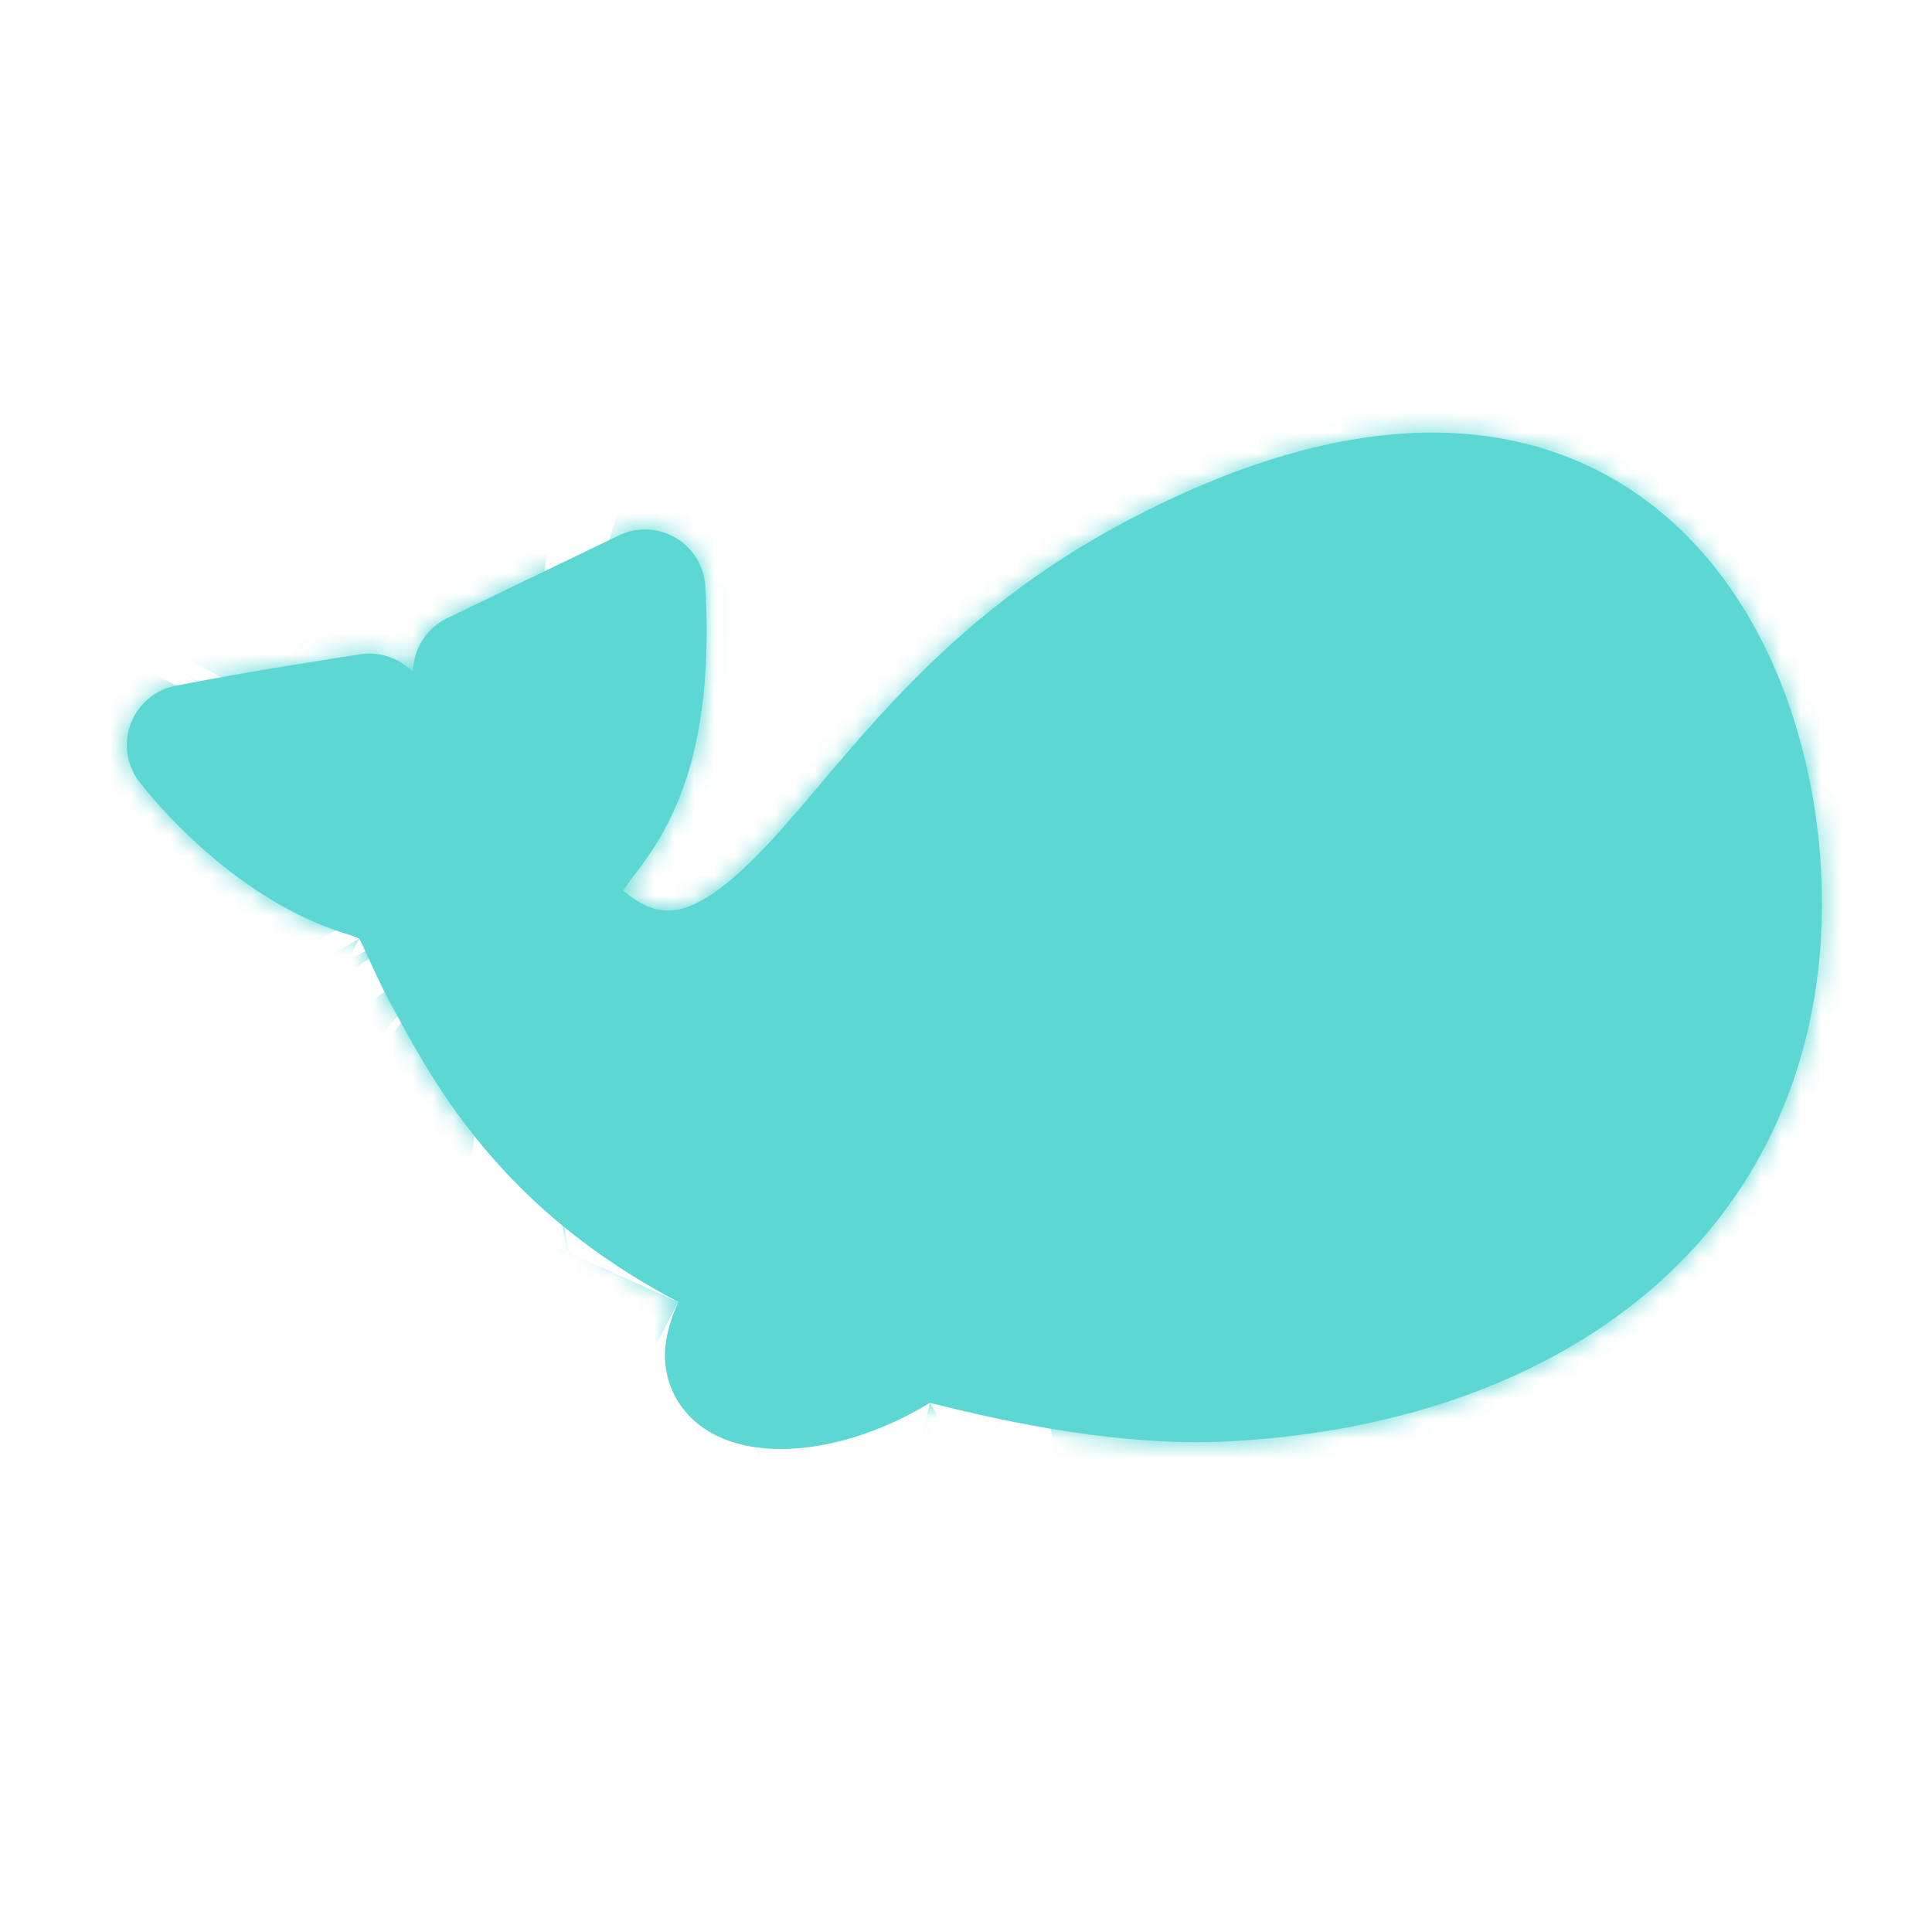 <svg width="96" height="96" viewBox="0 0 96 96" fill="none" xmlns="http://www.w3.org/2000/svg">
<mask id="path-1-inside-1_145_354" fill="white">
<path d="M6.5 35.951C6.68 35.478 6.978 35.058 7.364 34.73C7.751 34.403 8.214 34.178 8.711 34.078C11.912 33.433 17.652 32.549 17.895 32.511C18.708 32.387 19.536 32.601 20.186 33.103L20.514 33.357L20.533 33.147C20.581 32.631 20.761 32.136 21.056 31.711C21.351 31.285 21.752 30.943 22.218 30.718L30.748 26.606C31.192 26.392 31.682 26.291 32.174 26.311C32.667 26.332 33.146 26.473 33.571 26.723C33.996 26.972 34.353 27.323 34.61 27.743C34.867 28.163 35.017 28.64 35.046 29.132C35.231 32.273 35.039 35.047 34.475 37.375C34.059 39.092 33.437 40.601 32.574 41.988C32.257 42.497 31.905 42.967 31.594 43.382C31.399 43.642 31.14 43.988 30.961 44.264C30.967 44.269 30.973 44.273 30.979 44.279C32.491 45.489 33.76 45.782 36.133 43.867C37.634 42.655 39.083 40.945 40.76 38.964C44.198 34.904 48.476 29.852 55.982 25.886C61.177 23.141 66.016 21.669 70.363 21.511C74.48 21.36 78.147 22.364 81.265 24.492C84.774 26.888 87.461 30.672 89.034 35.434C90.361 39.45 90.829 43.967 90.351 48.154C89.536 55.296 86.074 61.265 80.339 65.418C75.235 69.114 68.508 71.261 60.888 71.627C55.781 71.871 50.278 70.738 46.209 69.707C43.752 71.201 41.091 72 38.8 72C37.408 72 36.153 71.706 35.163 71.093C33.592 70.122 32.803 68.398 33.104 66.594C33.214 65.939 33.435 65.295 33.706 64.695C30.247 62.876 27.361 60.688 24.947 58.062C22.288 55.168 20.761 52.358 19.535 50.1L19.516 50.066C18.949 49.022 18.569 48.182 18.292 47.568C18.138 47.227 17.95 46.812 17.846 46.64C17.769 46.6 17.584 46.519 17.211 46.404C11.283 44.587 7.079 39.056 6.904 38.822C6.285 37.997 6.132 36.914 6.5 35.951ZM25.186 43.44C24.22 41.302 28.205 44.365 25.186 43.44C24.723 42.588 25.452 44.028 25.186 43.44L25.303 42.996L26.303 44.496L24.303 44.996L24.808 41.824C26.992 45.846 29.983 51.355 39.246 55.267C39.689 55.454 48.329 54.047 48.636 54.417C48.534 53.947 48.943 54.788 48.636 54.417C48.761 53.953 48.738 54.888 48.636 54.417C48.961 54.063 48.51 54.882 48.636 54.417C49.322 53.172 49.367 52.986 48.636 54.417C47.196 55.465 49.71 54.186 48.636 54.417C49.149 54.044 61.669 48.996 62.303 48.996C62.561 48.996 62.746 46.432 63 46.5C66.758 47.498 57.455 49.228 62.303 48.996C68.756 48.687 53.342 51.165 57.5 48.154C61.895 44.971 50.373 50.999 51 45.5C51.376 42.207 55.044 43.661 54 40.5C53.194 38.059 54 35.5 63.5 36.5C70 38 70.806 43.899 68 44C64.562 44.126 68.39 41.181 64 43.5C57.52 46.924 65.568 45.14 62.303 48.996C60.507 51.118 46.581 57.348 44.636 58.917C39.201 63.303 37.084 56.223 34.303 53.996C31.865 52.044 24.912 44.876 25.186 43.44C25.474 41.934 24.427 44.455 25.186 43.44C25.447 43.092 25.006 43.73 25.186 43.44C25.522 42.901 24.85 46.286 25.186 43.44C24.725 43.383 25.501 43.004 25.186 43.44C24.871 43.876 25.679 43.226 25.186 43.44C24.693 43.655 25.72 43.507 25.186 43.44C24.653 43.374 25.612 43.769 25.186 43.44C24.659 43.524 25.909 43.322 25.186 43.44C26.185 44.152 24.979 43.414 25.186 43.44Z"/>
</mask>
<path d="M6.5 35.951C6.68 35.478 6.978 35.058 7.364 34.73C7.751 34.403 8.214 34.178 8.711 34.078C11.912 33.433 17.652 32.549 17.895 32.511C18.708 32.387 19.536 32.601 20.186 33.103L20.514 33.357L20.533 33.147C20.581 32.631 20.761 32.136 21.056 31.711C21.351 31.285 21.752 30.943 22.218 30.718L30.748 26.606C31.192 26.392 31.682 26.291 32.174 26.311C32.667 26.332 33.146 26.473 33.571 26.723C33.996 26.972 34.353 27.323 34.61 27.743C34.867 28.163 35.017 28.64 35.046 29.132C35.231 32.273 35.039 35.047 34.475 37.375C34.059 39.092 33.437 40.601 32.574 41.988C32.257 42.497 31.905 42.967 31.594 43.382C31.399 43.642 31.14 43.988 30.961 44.264C30.967 44.269 30.973 44.273 30.979 44.279C32.491 45.489 33.76 45.782 36.133 43.867C37.634 42.655 39.083 40.945 40.76 38.964C44.198 34.904 48.476 29.852 55.982 25.886C61.177 23.141 66.016 21.669 70.363 21.511C74.48 21.36 78.147 22.364 81.265 24.492C84.774 26.888 87.461 30.672 89.034 35.434C90.361 39.45 90.829 43.967 90.351 48.154C89.536 55.296 86.074 61.265 80.339 65.418C75.235 69.114 68.508 71.261 60.888 71.627C55.781 71.871 50.278 70.738 46.209 69.707C43.752 71.201 41.091 72 38.8 72C37.408 72 36.153 71.706 35.163 71.093C33.592 70.122 32.803 68.398 33.104 66.594C33.214 65.939 33.435 65.295 33.706 64.695C30.247 62.876 27.361 60.688 24.947 58.062C22.288 55.168 20.761 52.358 19.535 50.1L19.516 50.066C18.949 49.022 18.569 48.182 18.292 47.568C18.138 47.227 17.95 46.812 17.846 46.64C17.769 46.6 17.584 46.519 17.211 46.404C11.283 44.587 7.079 39.056 6.904 38.822C6.285 37.997 6.132 36.914 6.5 35.951ZM25.186 43.44C24.22 41.302 28.205 44.365 25.186 43.44C24.723 42.588 25.452 44.028 25.186 43.44L25.303 42.996L26.303 44.496L24.303 44.996L24.808 41.824C26.992 45.846 29.983 51.355 39.246 55.267C39.689 55.454 48.329 54.047 48.636 54.417C48.534 53.947 48.943 54.788 48.636 54.417C48.761 53.953 48.738 54.888 48.636 54.417C48.961 54.063 48.51 54.882 48.636 54.417C49.322 53.172 49.367 52.986 48.636 54.417C47.196 55.465 49.71 54.186 48.636 54.417C49.149 54.044 61.669 48.996 62.303 48.996C62.561 48.996 62.746 46.432 63 46.5C66.758 47.498 57.455 49.228 62.303 48.996C68.756 48.687 53.342 51.165 57.5 48.154C61.895 44.971 50.373 50.999 51 45.5C51.376 42.207 55.044 43.661 54 40.5C53.194 38.059 54 35.5 63.5 36.5C70 38 70.806 43.899 68 44C64.562 44.126 68.39 41.181 64 43.5C57.52 46.924 65.568 45.14 62.303 48.996C60.507 51.118 46.581 57.348 44.636 58.917C39.201 63.303 37.084 56.223 34.303 53.996C31.865 52.044 24.912 44.876 25.186 43.44C25.474 41.934 24.427 44.455 25.186 43.44C25.447 43.092 25.006 43.73 25.186 43.44C25.522 42.901 24.85 46.286 25.186 43.44C24.725 43.383 25.501 43.004 25.186 43.44C24.871 43.876 25.679 43.226 25.186 43.44C24.693 43.655 25.72 43.507 25.186 43.44C24.653 43.374 25.612 43.769 25.186 43.44C24.659 43.524 25.909 43.322 25.186 43.44C26.185 44.152 24.979 43.414 25.186 43.44Z" fill="#5CD7D4"/>
<path d="M6.5 35.951L99.948 71.552L99.937 71.582L99.926 71.611L6.5 35.951ZM8.711 34.078L-11.066 -63.947L-11.053 -63.95L-11.039 -63.952L8.711 34.078ZM17.895 32.511L2.632 -66.317L2.682 -66.325L2.732 -66.332L17.895 32.511ZM20.186 33.103L81.366 -45.998L81.387 -45.982L81.407 -45.966L20.186 33.103ZM20.514 33.357L120.077 42.69L103.104 223.777L-40.708 112.426L20.514 33.357ZM20.533 33.147L120.117 42.265L120.107 42.372L120.097 42.48L20.533 33.147ZM22.218 30.718L-21.218 -59.356L-21.211 -59.359L-21.204 -59.363L22.218 30.718ZM30.748 26.606L-12.673 -63.475L-12.664 -63.479L-12.655 -63.483L30.748 26.606ZM33.571 26.723L84.235 -59.493L84.247 -59.487L84.258 -59.48L33.571 26.723ZM35.046 29.132L134.871 23.212L134.871 23.223L134.872 23.233L35.046 29.132ZM34.475 37.375L131.659 60.938L131.658 60.941L34.475 37.375ZM32.574 41.988L-52.323 -10.857L-52.318 -10.865L-52.313 -10.873L32.574 41.988ZM31.594 43.382L111.616 103.353L111.588 103.39L111.559 103.428L31.594 43.382ZM30.961 44.264L-33.057 121.086L-101.269 64.243L-52.896 -10.215L30.961 44.264ZM30.979 44.279L-31.508 122.352L-35.823 118.898L-39.732 114.99L30.979 44.279ZM36.133 43.867L98.939 121.683L98.931 121.69L98.924 121.696L36.133 43.867ZM40.76 38.964L-35.559 -25.653L-35.559 -25.654L40.76 38.964ZM55.982 25.886L102.703 114.301L102.693 114.306L55.982 25.886ZM70.363 21.511L74.028 121.444L74.017 121.444L74.006 121.445L70.363 21.511ZM81.265 24.492L137.648 -58.096L137.658 -58.09L81.265 24.492ZM89.034 35.434L-5.914 66.817L-5.918 66.804L89.034 35.434ZM90.351 48.154L-9.005 36.82L-9.003 36.808L90.351 48.154ZM80.339 65.418L138.994 146.409L138.991 146.411L80.339 65.418ZM60.888 71.627L65.681 171.512L65.673 171.512L60.888 71.627ZM46.209 69.707L-5.753 -15.733L30.098 -37.536L70.772 -27.229L46.209 69.707ZM35.163 71.093L87.743 -13.968L87.75 -13.963L87.757 -13.959L35.163 71.093ZM33.104 66.594L-65.532 50.138L-65.528 50.112L-65.524 50.086L33.104 66.594ZM33.706 64.695L80.241 -23.818L163.607 20.011L124.845 105.85L33.706 64.695ZM24.947 58.062L-48.671 125.74L-48.677 125.734L-48.682 125.729L24.947 58.062ZM19.535 50.1L106.948 1.53L107.18 1.948L107.408 2.368L19.535 50.1ZM19.516 50.066L-67.897 98.636L-68.131 98.215L-68.361 97.791L19.516 50.066ZM18.292 47.568L-72.835 88.749L-72.839 88.74L18.292 47.568ZM17.846 46.64L62.997 -42.587L88.825 -29.518L103.678 -4.673L17.846 46.64ZM17.211 46.404L-12.096 142.013L-12.107 142.01L17.211 46.404ZM6.904 38.822L86.904 -21.178L86.942 -21.127L86.981 -21.076L6.904 38.822ZM24.808 41.824L-73.951 26.115L-27.728 -264.488L112.688 -5.895L24.808 41.824ZM39.246 55.267L78.147 -36.857L78.155 -36.853L78.163 -36.85L39.246 55.267ZM63 46.5L37.325 143.148L37.322 143.147L63 46.5ZM57.5 48.154L-1.156 -32.837L-1.154 -32.839L57.5 48.154ZM51 45.5L-48.356 34.169L-48.355 34.159L51 45.5ZM54 40.5L-40.953 71.869L-40.956 71.86L54 40.5ZM63.5 36.5L73.969 -62.95L80.039 -62.312L85.986 -60.939L63.5 36.5ZM68 44L64.348 -55.933L64.371 -55.934L64.394 -55.935L68 44ZM64 43.5L17.284 -44.917L17.288 -44.92L64 43.5ZM44.636 58.917L-18.164 -18.904L-18.153 -18.913L44.636 58.917ZM34.303 53.996L-28.202 132.055L-28.203 132.054L34.303 53.996ZM24.303 44.996L48.556 142.01L-98.222 178.705L-74.456 29.288L24.303 44.996ZM26.303 44.496L109.508 -10.974L188.22 107.094L50.556 141.51L26.303 44.496ZM25.303 42.996L-71.42 17.605L-14.922 -197.618L108.508 -12.474L25.303 42.996ZM-86.948 0.35C-80.757 -15.901 -70.552 -30.321 -57.282 -41.564L72.011 111.025C84.507 100.436 94.118 86.856 99.948 71.552L-86.948 0.35ZM-57.282 -41.564C-44.013 -52.807 -28.114 -60.507 -11.066 -63.947L28.487 132.103C44.542 128.864 59.515 121.613 72.011 111.025L-57.282 -41.564ZM-11.039 -63.952C-9.074 -64.348 -7.199 -64.687 -5.828 -64.927C-4.365 -65.184 -2.958 -65.42 -1.79 -65.612C-0.606 -65.806 0.444 -65.974 1.216 -66.096C1.606 -66.157 1.934 -66.208 2.182 -66.247C2.306 -66.266 2.411 -66.282 2.492 -66.295C2.57 -66.307 2.64 -66.318 2.632 -66.317L33.158 131.34C33.133 131.344 32.008 131.517 30.615 131.746C29.917 131.86 29.274 131.969 28.752 132.06C28.139 132.168 28.096 132.182 28.46 132.108L-11.039 -63.952ZM2.732 -66.332C30.577 -70.604 59.011 -63.289 81.366 -45.998L-40.995 112.204C-19.939 128.49 6.839 135.377 33.058 131.355L2.732 -66.332ZM81.407 -45.966L81.736 -45.712L-40.708 112.426L-41.036 112.172L81.407 -45.966ZM-79.05 24.025L-79.03 23.815L120.097 42.48L120.077 42.69L-79.05 24.025ZM-79.05 24.029C-77.429 6.32 -71.25 -10.668 -61.115 -25.279L103.227 88.701C112.771 74.94 118.59 58.943 120.117 42.265L-79.05 24.029ZM-61.115 -25.279C-50.981 -39.891 -37.236 -51.631 -21.218 -59.356L65.654 120.792C80.739 113.518 93.683 102.461 103.227 88.701L-61.115 -25.279ZM-21.204 -59.363L-12.673 -63.475L74.17 116.687L65.64 120.799L-21.204 -59.363ZM-12.655 -63.483C2.581 -70.824 19.391 -74.3 36.289 -73.604L28.06 126.227C43.973 126.882 59.803 123.609 74.152 116.696L-12.655 -63.483ZM36.289 -73.604C53.187 -72.908 69.654 -68.062 84.235 -59.493L-17.093 112.938C-3.361 121.008 12.146 125.571 28.06 126.227L36.289 -73.604ZM84.258 -59.48C98.834 -50.909 111.075 -38.882 119.902 -24.461L-50.682 79.947C-42.37 93.528 -30.842 104.854 -17.116 112.925L84.258 -59.48ZM119.902 -24.461C128.729 -10.04 133.87 6.333 134.871 23.212L-64.779 35.052C-63.836 50.947 -58.995 66.366 -50.682 79.947L119.902 -24.461ZM134.872 23.233C135.47 33.36 135.16 46.5 131.659 60.938L-62.709 13.813C-65.081 23.595 -65.007 31.187 -64.78 35.03L134.872 23.233ZM131.658 60.941C128.943 72.141 124.415 83.681 117.46 94.848L-52.313 -10.873C-57.541 -2.478 -60.825 6.043 -62.709 13.809L131.658 60.941ZM117.47 94.833C114.537 99.545 111.649 103.309 111.616 103.353L-48.428 -16.589C-48.205 -16.886 -48.698 -16.235 -49.292 -15.404C-49.936 -14.501 -51.038 -12.921 -52.323 -10.857L117.47 94.833ZM111.559 103.428C111.505 103.5 111.812 103.094 112.217 102.535C112.435 102.234 112.763 101.779 113.159 101.21C113.54 100.663 114.124 99.812 114.819 98.743L-52.896 -10.215C-51.452 -12.437 -50.205 -14.169 -49.674 -14.901C-49.046 -15.767 -48.512 -16.477 -48.371 -16.664L111.559 103.428ZM94.98 -32.558C94.021 -33.357 93.246 -33.97 93.153 -34.044C92.793 -34.33 93.374 -33.87 93.802 -33.524C94.78 -32.735 97.973 -30.148 101.69 -26.432L-39.732 114.99C-36.021 118.7 -32.833 121.282 -31.862 122.067C-31.436 122.41 -30.859 122.867 -31.221 122.58C-31.318 122.503 -32.096 121.888 -33.057 121.086L94.98 -32.558ZM93.466 -33.794C88.394 -37.853 65.986 -55.38 31.379 -54.738C-0.928 -54.139 -21.578 -38.06 -26.659 -33.961L98.924 121.696C91.47 127.71 68.999 144.599 35.087 145.228C-1.126 145.899 -24.924 127.621 -31.508 122.352L93.466 -33.794ZM-26.674 -33.949C-31.299 -30.215 -34.311 -26.983 -35.258 -25.952C-35.554 -25.629 -35.782 -25.375 -35.925 -25.213C-36.068 -25.051 -36.154 -24.951 -36.165 -24.94C-36.173 -24.93 -36.138 -24.971 -36.029 -25.099C-35.913 -25.235 -35.781 -25.391 -35.559 -25.653L117.079 103.581C116.548 104.209 114.408 106.76 112.019 109.361C109.553 112.044 105.066 116.738 98.939 121.683L-26.674 -33.949ZM-35.559 -25.654C-31.338 -30.638 -16.557 -48.889 9.271 -62.534L102.693 114.306C107.811 111.603 111.933 108.419 114.937 105.626C117.424 103.313 119.017 101.293 117.079 103.582L-35.559 -25.654ZM9.262 -62.529C23.344 -69.97 43.025 -77.559 66.721 -78.423L74.006 121.445C89.007 120.898 99.01 116.252 102.703 114.301L9.262 -62.529ZM66.699 -78.422C90.141 -79.281 115.276 -73.371 137.648 -58.096L24.881 107.081C41.019 118.099 58.819 122.001 74.028 121.444L66.699 -78.422ZM137.658 -58.09C162.403 -41.192 176.812 -17.652 183.986 4.063L-5.918 66.804C-1.89 78.996 7.144 94.969 24.871 107.074L137.658 -58.09ZM183.982 4.05C189.837 21.767 191.834 40.861 189.705 59.5L-9.003 36.808C-10.176 47.073 -9.115 57.133 -5.914 66.817L183.982 4.05ZM189.707 59.487C185.763 94.061 167.859 125.505 138.994 146.409L21.684 -15.574C4.289 -2.976 -6.69 16.531 -9.005 36.82L189.707 59.487ZM138.991 146.411C115.106 163.708 88.578 170.413 65.681 171.512L56.095 -28.258C48.438 -27.891 35.364 -25.48 21.688 -15.576L138.991 146.411ZM65.673 171.512C45.089 172.498 27.671 168.17 21.645 166.643L70.772 -27.229C71.006 -27.17 69.972 -27.449 68.119 -27.729C66.483 -27.977 62.177 -28.55 56.103 -28.259L65.673 171.512ZM98.17 155.147C83.106 164.308 62.689 172 38.8 172V-28C19.493 -28 4.397 -21.906 -5.753 -15.733L98.17 155.147ZM38.8 172C24.161 172 3.354 168.998 -17.431 156.146L87.757 -13.959C68.952 -25.587 50.656 -28 38.8 -28V172ZM-17.416 156.155C-53.092 134.102 -72.599 92.495 -65.532 50.138L131.741 83.051C138.206 44.301 120.276 6.142 87.743 -13.968L-17.416 156.155ZM-65.524 50.086C-63.619 38.706 -60.187 29.641 -57.433 23.54L124.845 105.85C127.058 100.949 130.047 93.172 131.732 83.103L-65.524 50.086ZM-12.829 153.208C-25.535 146.527 -37.825 137.538 -48.671 125.74L98.565 -9.616C92.548 -16.162 86.029 -20.775 80.241 -23.818L-12.829 153.208ZM-48.682 125.729C-60.414 112.962 -66.893 100.492 -68.338 97.832L107.408 2.368C108.416 4.223 104.989 -2.626 98.576 -9.604L-48.682 125.729ZM-67.878 98.67L-67.897 98.636L106.929 1.496L106.948 1.53L-67.878 98.67ZM-68.361 97.791C-70.774 93.347 -72.401 89.71 -72.835 88.749L109.419 6.387C109.561 6.702 109.293 6.102 108.931 5.347C108.535 4.523 108.021 3.497 107.393 2.341L-68.361 97.791ZM-72.839 88.74C-72.953 88.487 -72.715 89.021 -72.391 89.706C-72.221 90.067 -71.848 90.852 -71.34 91.859C-71.078 92.379 -70.693 93.129 -70.209 94.03C-69.757 94.872 -68.995 96.262 -67.985 97.952L103.678 -4.673C105.526 -1.581 106.809 0.953 107.216 1.76C107.793 2.904 108.242 3.847 108.492 4.376C108.974 5.397 109.383 6.308 109.423 6.396L-72.839 88.74ZM-27.304 135.866C-20.727 139.195 -15.193 141.064 -12.096 142.013L46.518 -49.205C50.361 -48.027 56.264 -45.994 62.997 -42.587L-27.304 135.866ZM-12.107 142.01C-34.599 135.113 -49.8 122.852 -57.147 116.213C-65.243 108.897 -70.635 102.112 -73.173 98.719L86.981 -21.076C84.618 -24.234 81.416 -28.136 76.947 -32.175C73.228 -35.535 63.093 -44.122 46.529 -49.201L-12.107 142.01ZM-73.096 98.822C-94.27 70.59 -99.564 33.402 -86.926 0.291L99.926 71.611C111.829 40.426 106.84 5.403 86.904 -21.178L-73.096 98.822ZM54.493 -52.169C52.05 -52.918 43.048 -55.664 30.934 -56.261C25.057 -56.55 12.351 -56.709 -2.909 -52.062C-18.873 -47.2 -45.494 -34.301 -61.905 -3.542C-78.096 26.807 -74.193 55.574 -69.834 70.853C-65.561 85.832 -58.765 96.299 -55.107 101.418C-47.523 112.032 -39.526 118.78 -34.992 122.266C-29.876 126.199 -23.183 130.538 -14.833 134.224C-10.587 136.099 -4.346 138.501 3.495 140.258C10.771 141.889 23.728 143.955 39.717 141.609C56.833 139.099 79.769 130.978 98.666 110.445C117.327 90.169 123.298 67.291 124.663 51.451C125.959 36.423 123.541 24.499 121.873 18.052C120.066 11.069 117.84 5.637 116.31 2.253L-65.938 84.628C-67.588 80.976 -69.897 75.317 -71.753 68.144C-73.47 61.507 -75.904 49.428 -74.598 34.277C-73.222 18.314 -67.214 -4.654 -48.494 -24.994C-29.538 -45.591 -6.522 -53.748 10.689 -56.273C26.773 -58.632 39.841 -56.558 47.237 -54.9C55.198 -53.116 61.569 -50.669 65.948 -48.736C74.565 -44.931 81.538 -40.42 86.903 -36.295C91.686 -32.618 99.901 -25.66 107.623 -14.852C111.35 -9.636 118.196 0.923 122.493 15.986C126.875 31.349 130.777 60.191 114.553 90.601C98.109 121.423 71.424 134.37 55.358 139.263C39.997 143.941 27.152 143.795 21.093 143.497C8.615 142.882 -0.923 140.03 -4.12 139.049L54.493 -52.169ZM116.332 2.301C116.504 2.682 116.832 3.414 117.224 4.333C117.421 4.797 117.729 5.528 118.089 6.428C118.387 7.173 119.056 8.866 119.808 11.053C120.184 12.147 120.815 14.04 121.489 16.428C121.834 17.653 122.287 19.346 122.75 21.378C123.188 23.303 123.82 26.331 124.331 30.085C124.594 32.012 124.873 34.485 125.053 37.372C125.229 40.196 125.349 44.04 125.121 48.591C125.009 50.474 124.65 54.488 124.393 56.617C124.042 59.059 123.083 64.273 122.457 67.038C121.633 70.223 119.503 76.986 118.166 80.544C116.443 84.612 112.144 93.071 109.522 97.414C106.26 102.209 98.485 111.674 93.939 116.258C88.662 120.906 76.936 129.19 70.524 132.748C63.825 135.844 50.134 140.439 43.228 141.956C36.734 142.924 24.313 143.581 18.44 143.354C13.273 142.866 3.73 141.244 -0.635 140.179C-4.376 139.098 -11.21 136.704 -14.306 135.432C-16.955 134.245 -21.796 131.83 -23.994 130.623C-25.891 129.522 -29.376 127.35 -30.969 126.289C-34.806 123.682 -37.848 121.222 -40.023 119.349C-42.247 117.433 -44.073 115.689 -45.465 114.296C-48.178 111.584 -50.228 109.219 -51.505 107.69C-52.854 106.075 -53.936 104.676 -54.707 103.65C-55.498 102.596 -56.158 101.674 -56.667 100.948C-57.66 99.531 -58.435 98.346 -58.93 97.574C-59.452 96.76 -59.881 96.065 -60.195 95.55C-60.806 94.544 -61.284 93.72 -61.571 93.219C-61.879 92.679 -62.134 92.222 -62.319 91.888C-62.682 91.231 -62.972 90.688 -63.16 90.335C-63.536 89.625 -63.861 88.994 -64.121 88.48C-64.343 88.041 -64.769 87.191 -65.275 86.126C-65.419 85.823 -65.616 85.405 -65.844 84.907C-66.054 84.449 -66.409 83.668 -66.829 82.69C-67.045 82.19 -67.341 81.491 -67.68 80.65C-67.997 79.867 -68.508 78.575 -69.089 76.958C-69.386 76.129 -69.773 75.017 -70.197 73.695C-70.603 72.428 -71.184 70.531 -71.787 68.2C-72.096 67.006 -72.459 65.512 -72.824 63.779C-73.182 62.079 -73.61 59.83 -73.986 57.168C-74.351 54.592 -74.774 50.887 -74.919 46.409C-74.963 44.526 -74.935 40.435 -74.85 38.231C-74.689 35.648 -74.103 30.008 -73.65 26.959C-72.988 23.343 -71.059 15.465 -69.736 11.23C-67.901 6.23 -62.943 -4.388 -59.722 -9.916C-55.509 -16.114 -45.009 -28.214 -38.665 -33.929C-31.333 -39.441 -15.199 -48.389 -6.525 -51.728C1.892 -54.124 18.278 -56.609 26.112 -56.831C32.805 -56.534 45.016 -54.819 50.506 -53.537C54.991 -52.243 63.037 -49.332 66.605 -47.784C69.525 -46.392 74.781 -43.582 77.128 -42.193C79.081 -40.97 82.63 -38.581 84.234 -37.427C85.593 -36.411 88.091 -34.446 89.233 -33.504C91.957 -31.223 94.12 -29.164 95.657 -27.631C97.233 -26.058 98.534 -24.655 99.528 -23.545C100.537 -22.418 101.394 -21.409 102.083 -20.576C103.43 -18.948 104.494 -17.557 105.216 -16.587C105.966 -15.581 106.585 -14.71 107.05 -14.044C107.956 -12.745 108.661 -11.668 109.094 -10.996C109.951 -9.666 110.597 -8.594 110.906 -8.076C111.267 -7.472 111.557 -6.971 111.748 -6.639C112.396 -5.512 112.903 -4.579 113.05 -4.31L-62.677 91.19C-62.646 91.246 -62.218 92.038 -61.62 93.078C-61.441 93.389 -61.161 93.871 -60.81 94.46C-60.51 94.963 -59.871 96.023 -59.02 97.344C-58.59 98.012 -57.888 99.084 -56.984 100.38C-56.52 101.045 -55.901 101.915 -55.153 102.92C-54.431 103.888 -53.368 105.279 -52.022 106.906C-51.334 107.738 -50.477 108.746 -49.468 109.873C-48.474 110.983 -47.173 112.386 -45.597 113.958C-44.061 115.491 -41.898 117.55 -39.175 119.831C-38.033 120.773 -35.535 122.737 -34.176 123.754C-32.572 124.907 -29.023 127.297 -27.071 128.519C-24.724 129.908 -19.467 132.718 -16.548 134.11C-12.979 135.658 -4.934 138.569 -0.448 139.863C5.041 141.145 17.253 142.86 23.945 143.157C31.779 142.935 48.165 140.45 56.582 138.054C65.256 134.715 81.389 125.767 88.722 120.255C95.066 114.54 105.565 102.44 109.778 96.242C112.999 90.715 117.958 80.097 119.793 75.096C121.116 70.861 123.044 62.983 123.707 59.368C124.159 56.319 124.745 50.679 124.906 48.096C124.991 45.892 125.019 41.802 124.976 39.918C124.83 35.44 124.407 31.736 124.043 29.16C123.666 26.499 123.239 24.25 122.88 22.55C122.516 20.818 122.153 19.324 121.844 18.131C121.241 15.8 120.661 13.904 120.255 12.639C119.832 11.318 119.445 10.207 119.148 9.379C118.569 7.766 118.059 6.477 117.744 5.698C117.406 4.862 117.112 4.167 116.899 3.671C116.482 2.704 116.133 1.934 115.929 1.49C115.707 1.005 115.517 0.602 115.381 0.316C114.906 -0.684 114.521 -1.449 114.345 -1.798C114.13 -2.222 113.855 -2.759 113.521 -3.387C113.356 -3.7 113.085 -4.206 112.74 -4.83C112.564 -5.148 112.318 -5.591 112.016 -6.117C111.737 -6.604 111.267 -7.418 110.661 -8.413C110.35 -8.924 109.924 -9.614 109.404 -10.424C108.911 -11.192 108.139 -12.374 107.149 -13.788C106.641 -14.513 105.982 -15.434 105.191 -16.486C104.421 -17.511 103.34 -18.909 101.992 -20.523C100.716 -22.051 98.666 -24.415 95.954 -27.127C94.562 -28.519 92.736 -30.263 90.512 -32.179C88.338 -34.052 85.296 -36.511 81.46 -39.118C79.866 -40.179 76.381 -42.351 74.485 -43.452C72.286 -44.659 67.445 -47.074 64.797 -48.26C61.701 -49.533 54.867 -51.926 51.126 -53.007C46.761 -54.072 37.218 -55.695 32.052 -56.182C26.178 -56.41 13.758 -55.752 7.264 -54.784C0.358 -53.268 -13.333 -48.673 -20.032 -45.577C-26.445 -42.019 -38.17 -33.735 -43.447 -29.087C-47.993 -24.503 -55.768 -15.038 -59.03 -10.243C-61.652 -5.9 -65.951 2.559 -67.674 6.627C-69.011 10.185 -71.141 16.948 -71.965 20.133C-72.59 22.897 -73.549 28.111 -73.901 30.553C-74.158 32.682 -74.516 36.696 -74.628 38.578C-74.856 43.129 -74.736 46.973 -74.561 49.797C-74.381 52.683 -74.101 55.155 -73.839 57.082C-73.327 60.836 -72.696 63.862 -72.258 65.786C-71.795 67.817 -71.343 69.508 -70.998 70.732C-70.325 73.117 -69.695 75.006 -69.321 76.094C-68.572 78.273 -67.907 79.954 -67.616 80.683C-67.262 81.568 -66.962 82.28 -66.774 82.723C-66.401 83.597 -66.099 84.271 -65.96 84.579L116.332 2.301ZM112.688 -5.895C113.783 -3.878 110.028 -11.44 102.976 -19.107C95.124 -27.645 86.221 -33.447 78.147 -36.857L0.345 147.39C-16.992 140.069 -32.022 129.556 -44.231 116.281C-55.641 103.876 -61.984 91.548 -63.073 89.542L112.688 -5.895ZM78.163 -36.85C69.655 -40.444 62.478 -42.07 58.771 -42.806C54.609 -43.634 51.165 -44.041 48.941 -44.256C44.586 -44.677 41.14 -44.715 39.502 -44.716C36.087 -44.719 33.472 -44.536 32.684 -44.48C31.564 -44.401 30.724 -44.32 30.355 -44.283C29.935 -44.241 29.647 -44.209 29.557 -44.199C29.411 -44.182 29.454 -44.186 29.908 -44.243C30.111 -44.268 30.328 -44.296 30.621 -44.333C30.893 -44.367 31.231 -44.41 31.579 -44.453C32.559 -44.576 35.339 -44.927 38.199 -45.183C39.309 -45.282 42.841 -45.596 47.163 -45.64C48.931 -45.657 54.254 -45.693 60.945 -44.853C64.125 -44.453 70.999 -43.461 79.345 -40.763C83.651 -39.371 90.135 -36.959 97.47 -32.852C104.562 -28.881 115.458 -21.656 125.601 -9.428L-28.33 118.263C-18.196 130.479 -7.314 137.694 -0.24 141.655C7.078 145.752 13.54 148.155 17.821 149.539C26.116 152.221 32.924 153.199 36.024 153.589C42.555 154.409 47.66 154.365 49.162 154.35C52.951 154.312 55.753 154.046 56.004 154.023C57.144 153.921 57.678 153.841 56.405 154C56.044 154.045 53.776 154.336 52.156 154.52C51.407 154.606 49.316 154.842 46.844 155.018C45.777 155.093 42.93 155.287 39.34 155.284C37.614 155.282 34.095 155.242 29.681 154.815C27.428 154.597 23.958 154.186 19.774 153.355C16.046 152.614 8.851 150.983 0.329 147.383L78.163 -36.85ZM125.601 -9.428C124.508 -10.747 122.732 -12.82 120.39 -15.229C118.434 -17.241 113.975 -21.691 107.509 -26.389C104.21 -28.787 98.748 -32.457 91.442 -35.908C84.677 -39.104 71.83 -44.278 54.74 -45.305C35.945 -46.435 11.596 -42.367 -10.664 -25.925C-31.866 -10.265 -41.741 9.677 -46.174 23.055C-50.491 36.084 -51.17 47.152 -51.241 53.347C-51.318 60.047 -50.704 65.522 -50.175 69.104C-49.137 76.126 -47.559 81.56 -46.665 84.408C-44.789 90.384 -42.69 95.089 -41.192 98.165C-39.694 101.241 -37.284 105.795 -33.736 110.956C-32.044 113.417 -28.739 118.009 -23.851 123.156C-21.357 125.781 -17.425 129.64 -12.103 133.71C-7.182 137.474 1.95 143.764 14.871 148.398C28.136 153.157 49.925 157.678 75.326 150.641C101.996 143.253 120.212 126.591 130.911 111.097C140.639 97.01 144.487 83.704 146.142 76.408C147.93 68.528 148.408 61.966 148.554 57.889C148.842 49.902 148.088 43.648 147.71 40.867C147.257 37.538 146.72 34.862 146.356 33.188L-49.085 75.647C-49.461 73.914 -50.007 71.19 -50.465 67.821C-50.849 65.001 -51.604 58.716 -51.316 50.706C-51.17 46.618 -50.691 40.046 -48.901 32.159C-47.244 24.855 -43.394 11.544 -33.663 -2.548C-22.961 -18.046 -4.741 -34.71 21.932 -42.1C47.338 -49.138 69.131 -44.616 82.401 -39.856C95.326 -35.219 104.463 -28.927 109.39 -25.159C114.718 -21.084 118.655 -17.22 121.155 -14.588C126.056 -9.429 129.375 -4.82 131.08 -2.339C134.655 2.861 137.094 7.466 138.617 10.595C140.141 13.723 142.262 18.483 144.153 24.504C145.054 27.376 146.637 32.83 147.677 39.87C148.208 43.461 148.823 48.943 148.746 55.65C148.674 61.852 147.995 72.926 143.676 85.96C139.241 99.343 129.364 119.289 108.159 134.951C85.895 151.395 61.542 155.464 42.742 154.335C25.647 153.307 12.793 148.131 6.021 144.932C-1.292 141.478 -6.761 137.803 -10.07 135.398C-16.554 130.686 -21.036 126.216 -23.02 124.175C-25.39 121.738 -27.198 119.628 -28.33 118.263L125.601 -9.428ZM146.356 33.188C145.993 31.514 145.371 28.856 144.402 25.64C143.592 22.952 141.683 16.949 138.107 9.801C136.283 6.153 133.125 0.38 128.229 -6.048C123.696 -11.999 114.674 -22.509 99.978 -31.291C83.815 -40.949 60.327 -48.55 32.996 -44.207C6.964 -40.07 -10.984 -26.916 -21.079 -17.083C-30.912 -7.505 -36.611 2.007 -39.528 7.473C-42.681 13.385 -44.657 18.527 -45.837 21.951C-48.15 28.662 -49.252 34.211 -49.77 37.152C-50.856 43.32 -51.16 48.463 -51.247 51.884C-51.333 55.304 -51.291 60.456 -50.519 66.671C-50.15 69.634 -49.331 75.233 -47.362 82.053C-46.357 85.531 -44.645 90.767 -41.794 96.832C-39.159 102.438 -33.95 112.227 -24.615 122.291C-15.031 132.624 2.227 146.671 28.016 152.122C55.092 157.846 78.934 151.445 95.566 142.618C110.689 134.593 120.232 124.555 125.061 118.84C130.277 112.669 133.723 107.064 135.73 103.513C139.663 96.555 141.875 90.657 142.82 88.014C143.951 84.85 144.706 82.228 145.154 80.574L-47.883 28.261C-47.419 26.549 -46.649 23.879 -45.504 20.678C-44.546 17.998 -42.322 12.071 -38.378 5.094C-36.365 1.533 -32.914 -4.08 -27.693 -10.257C-22.859 -15.977 -13.311 -26.02 1.816 -34.048C18.453 -42.876 42.3 -49.278 69.379 -43.554C95.172 -38.102 112.434 -24.052 122.021 -13.716C131.359 -3.648 136.572 6.146 139.21 11.759C142.063 17.829 143.779 23.073 144.786 26.56C146.76 33.397 147.583 39.017 147.954 42.004C148.733 48.266 148.777 53.477 148.689 56.956C148.601 60.434 148.292 65.636 147.197 71.851C146.675 74.816 145.568 80.386 143.25 87.114C142.067 90.546 140.088 95.695 136.931 101.613C134.011 107.086 128.309 116.602 118.472 126.184C108.373 136.021 90.421 149.177 64.385 153.314C37.05 157.658 13.559 150.056 -2.609 140.395C-17.31 131.611 -26.336 121.097 -30.874 115.139C-35.775 108.705 -38.937 102.924 -40.767 99.266C-44.352 92.097 -46.273 86.066 -47.094 83.34C-48.075 80.085 -48.708 77.38 -49.085 75.647L146.356 33.188ZM145.154 80.574C145.602 78.921 146.274 76.276 146.895 72.974C147.414 70.216 148.484 64.008 148.602 56.016C148.662 51.937 148.518 45.359 147.132 37.399C145.849 30.028 142.681 16.545 133.679 1.982C123.78 -14.034 106.432 -31.598 80.171 -40.329C55.159 -48.645 33.169 -45.234 19.679 -41.155C6.541 -37.181 -2.899 -31.362 -8.004 -27.853C-13.526 -24.058 -17.648 -20.403 -20.272 -17.908C-25.416 -13.016 -28.949 -8.597 -30.763 -6.225C-34.568 -1.251 -37.206 3.175 -38.858 6.171C-40.511 9.168 -42.846 13.761 -45.022 19.633C-46.06 22.433 -47.911 27.779 -49.303 34.74C-50.013 38.291 -50.904 43.727 -51.167 50.422C-51.41 56.613 -51.293 67.701 -47.642 80.933C-43.893 94.518 -35.043 114.935 -14.662 131.65C6.736 149.199 30.848 154.497 49.676 154.321C66.796 154.162 79.889 149.646 86.808 146.797C94.279 143.721 99.919 140.333 103.336 138.105C110.032 133.74 114.711 129.523 116.767 127.612C119.228 125.325 121.106 123.345 122.265 122.084L-24.994 -13.249C-23.794 -14.554 -21.881 -16.569 -19.391 -18.884C-17.306 -20.822 -12.603 -25.058 -5.888 -29.436C-2.462 -31.669 3.187 -35.062 10.665 -38.141C17.591 -40.993 30.691 -45.511 47.815 -45.67C66.648 -45.845 90.764 -40.546 112.166 -22.994C132.55 -6.277 141.403 14.144 145.153 27.734C148.805 40.971 148.922 52.065 148.679 58.262C148.416 64.964 147.524 70.409 146.812 73.968C145.416 80.946 143.559 86.313 142.513 89.135C140.32 95.053 137.96 99.699 136.28 102.746C134.599 105.793 131.93 110.269 128.096 115.281C126.267 117.672 122.719 122.107 117.563 127.011C114.933 129.513 110.805 133.173 105.277 136.972C100.166 140.485 90.721 146.306 77.578 150.282C64.083 154.363 42.089 157.774 17.073 149.456C-9.192 140.724 -26.543 123.158 -36.446 107.137C-45.45 92.57 -48.62 79.08 -49.904 71.702C-51.291 63.734 -51.437 57.146 -51.376 53.056C-51.258 45.042 -50.184 38.804 -49.658 36.006C-49.03 32.665 -48.346 29.972 -47.883 28.261L145.154 80.574ZM-40.428 8.945C-40.063 8.231 -39.622 7.379 -39.143 6.483C-38.963 6.146 -38.481 5.247 -37.859 4.149C-37.758 3.97 -36.702 2.091 -35.257 -0.186C-34.828 -0.861 -34.024 -2.11 -32.961 -3.64C-32.364 -4.5 -29.674 -8.399 -25.669 -12.917C-24.136 -14.647 -18.745 -20.715 -10.442 -26.879C-6.442 -29.849 2.515 -36.1 15.456 -40.734C27.925 -45.199 55.393 -52.045 86.932 -39.183C120.713 -25.405 136.56 1.523 142.894 18.552C148.723 34.222 149.155 47.517 149.167 53.194C149.193 65.11 147.003 74.233 146.47 76.482C144.962 82.843 143.131 87.647 142.775 88.593C142.09 90.417 141.491 91.847 141.169 92.602C140.51 94.149 139.953 95.347 139.719 95.848C139.191 96.973 138.754 97.852 138.577 98.206C138.155 99.05 137.794 99.743 137.584 100.145C137.114 101.04 136.645 101.906 136.205 102.705L-38.933 6.13C-39.03 6.306 -39.236 6.682 -39.527 7.237C-39.649 7.469 -39.941 8.029 -40.316 8.779C-40.47 9.087 -40.89 9.929 -41.404 11.028C-41.633 11.516 -42.185 12.703 -42.841 14.242C-43.16 14.992 -43.758 16.419 -44.443 18.24C-44.797 19.184 -46.628 23.985 -48.136 30.345C-48.669 32.593 -50.858 41.716 -50.832 53.632C-50.82 59.308 -50.388 72.603 -44.559 88.273C-38.226 105.302 -22.378 132.23 11.403 146.008C42.941 158.87 70.409 152.024 82.878 147.559C95.82 142.925 104.776 136.674 108.776 133.704C117.078 127.541 122.469 121.472 124.002 119.743C128.005 115.226 130.694 111.329 131.29 110.472C132.351 108.944 133.153 107.698 133.579 107.027C135.015 104.766 136.055 102.912 136.135 102.771C136.715 101.747 137.132 100.966 137.224 100.794C137.393 100.479 137.514 100.247 137.576 100.128C137.644 99.998 137.686 99.916 137.699 99.89L-40.428 8.945ZM27.566 -43.338C29.846 -43.829 34.318 -44.721 40.016 -45.223C42.931 -45.48 47.33 -45.742 52.674 -45.538C57.582 -45.35 66.374 -44.672 76.891 -41.605C86.824 -38.707 105.397 -31.617 121.991 -13.848C130.656 -4.57 138.007 6.855 142.855 20.143C147.666 33.334 149.216 46.169 148.863 57.53C148.195 79.016 140.82 94.808 136.578 102.54C131.965 110.948 127.081 116.963 124.117 120.348C118.249 127.049 112.778 131.458 110.418 133.303C107.504 135.582 104.971 137.303 103.229 138.435C99.77 140.683 96.566 142.467 93.83 143.858C91.6 144.992 86.797 147.349 80.419 149.514C78.592 150.133 76.027 150.946 72.914 151.738C70.035 152.471 65.143 153.587 58.967 154.255C55.789 154.599 51.508 154.909 46.446 154.82C41.521 154.734 34.468 154.25 26.202 152.387C10.765 148.907 -21.289 137.279 -40.169 101.673C-58.311 67.458 -50.92 35.907 -46.708 23.245C-42.2 9.696 -35.825 0.348 -33.057 -3.509C-29.703 -8.184 -26.6 -11.65 -24.706 -13.67C-22.665 -15.845 -20.866 -17.567 -19.573 -18.761C-15.153 -22.842 -11.28 -25.657 -10.178 -26.458L107.45 135.293C108.192 134.754 111.828 132.128 116.106 128.178C117.364 127.017 119.133 125.324 121.149 123.175C123.019 121.182 126.103 117.738 129.443 113.082C132.197 109.244 138.564 99.913 143.067 86.377C147.274 73.729 154.666 42.187 136.528 7.98C117.652 -27.618 85.606 -39.241 70.18 -42.718C61.92 -44.58 54.874 -45.063 49.957 -45.149C44.902 -45.238 40.63 -44.928 37.461 -44.585C31.304 -43.919 26.433 -42.808 23.578 -42.081C20.49 -41.295 17.951 -40.49 16.154 -39.88C9.891 -37.755 5.24 -35.466 3.167 -34.412C0.589 -33.1 -2.453 -31.409 -5.772 -29.251C-7.445 -28.164 -9.914 -26.488 -12.774 -24.252C-15.08 -22.449 -20.507 -18.08 -26.344 -11.414C-29.293 -8.047 -34.164 -2.049 -38.769 6.344C-43.002 14.061 -50.373 29.838 -51.04 51.313C-51.394 62.667 -49.844 75.497 -45.035 88.681C-40.19 101.965 -32.841 113.384 -24.18 122.658C-7.595 140.418 10.965 147.5 20.88 150.392C31.378 153.455 40.146 154.129 45.025 154.316C50.34 154.519 54.703 154.258 57.578 154.005C63.194 153.509 67.559 152.635 69.705 152.173L27.566 -43.338ZM-10.171 -26.463C-3.901 -31.022 1.66 -33.867 1.974 -34.033C3.647 -34.918 5.01 -35.578 5.685 -35.901C7.112 -36.584 8.309 -37.117 8.882 -37.371C10.169 -37.94 11.407 -38.464 12.28 -38.829C14.157 -39.615 16.307 -40.49 18.3 -41.287C20.251 -42.067 22.566 -42.978 24.698 -43.782C25.659 -44.144 27.277 -44.747 29.073 -45.364C29.858 -45.633 31.686 -46.255 33.969 -46.923C35.047 -47.239 37.297 -47.881 40.168 -48.53C40.734 -48.658 50.22 -51.006 62.321 -51.004L62.285 148.996C69.574 148.997 75.243 148.183 77.61 147.815C80.518 147.364 82.843 146.869 84.251 146.551C87.037 145.922 89.181 145.307 90.132 145.029C92.162 144.435 93.656 143.922 94.036 143.792C95.023 143.452 95.556 143.246 95.246 143.363C94.836 143.517 93.87 143.892 92.548 144.421C91.267 144.933 90.151 145.39 89.516 145.655C89.135 145.815 89.305 145.748 89.806 145.526C89.987 145.446 90.861 145.06 92.048 144.491C92.604 144.225 93.867 143.615 95.462 142.772C96.268 142.346 97.593 141.631 99.202 140.689C100.492 139.933 103.65 138.056 107.443 135.298L-10.171 -26.463ZM62.303 -51.004C40.631 -51.004 22.795 -44.062 10.112 -36.297C-1.924 -28.928 -9.923 -20.528 -14.577 -14.925C-19.402 -9.115 -22.682 -3.82 -24.719 -0.208C-26.835 3.542 -28.362 6.818 -29.399 9.217C-31.409 13.869 -32.642 17.713 -33.275 19.804C-33.971 22.105 -34.45 23.995 -34.739 25.196C-35.294 27.503 -35.628 29.28 -35.721 29.78C-35.831 30.367 -35.917 30.869 -35.86 30.542C-35.853 30.498 -35.704 29.638 -35.522 28.672C-35.362 27.83 -34.935 25.602 -34.252 22.84C-33.899 21.413 -33.318 19.19 -32.471 16.516C-31.715 14.128 -30.18 9.556 -27.609 4.082C-26.283 1.259 -24.261 -2.711 -21.388 -7.217C-18.64 -11.527 -14.016 -18.068 -7.04 -24.904C-0.168 -31.638 11.491 -41.115 28.471 -47.357C37.167 -50.554 46.986 -52.789 57.656 -53.359C68.369 -53.931 78.831 -52.763 88.677 -50.147L37.322 143.147C47.161 145.761 57.615 146.928 68.32 146.356C78.982 145.787 88.793 143.554 97.481 140.36C114.446 134.123 126.09 124.657 132.946 117.938C139.907 111.117 144.515 104.596 147.248 100.309C150.106 95.827 152.113 91.885 153.424 89.094C155.965 83.683 157.471 79.191 158.198 76.894C159.015 74.312 159.568 72.194 159.892 70.883C160.518 68.352 160.889 66.397 160.993 65.848C161.12 65.176 161.213 64.631 161.166 64.903C161.16 64.939 161.12 65.17 161.076 65.414C161.03 65.674 160.955 66.093 160.861 66.597C160.711 67.394 160.321 69.451 159.708 71.998C159.39 73.318 158.883 75.318 158.157 77.716C157.495 79.904 156.232 83.833 154.192 88.555C153.14 90.989 151.598 94.296 149.466 98.074C147.413 101.712 144.119 107.031 139.278 112.859C134.608 118.481 126.593 126.896 114.542 134.274C101.843 142.049 83.991 148.996 62.303 148.996V-51.004ZM88.675 -50.148C92.569 -49.113 99.294 -47.102 107.09 -43.332C111.127 -41.38 116.366 -38.52 122.057 -34.433C127.705 -30.378 134.841 -24.371 141.706 -15.854C148.73 -7.141 155.623 4.417 159.857 18.833C164.168 33.513 164.911 48.44 162.73 62.477C160.614 76.092 156.03 87.18 151.505 95.411C147.025 103.558 142.144 109.756 138.26 114.089C130.827 122.382 123.623 127.624 119.884 130.175C115.704 133.027 112.095 135.031 109.862 136.211C105.579 138.473 101.955 139.99 101.162 140.325C100.702 140.519 99.986 140.817 100.245 140.709C100.259 140.703 100.437 140.629 100.685 140.523C100.932 140.418 101.382 140.226 101.953 139.973C102.699 139.641 105.5 138.398 108.99 136.493C110.779 135.517 113.877 133.757 117.543 131.242C120.628 129.125 127.621 124.12 134.943 116.052C138.769 111.837 144.083 105.266 148.916 96.293C153.789 87.247 159.138 73.942 160.528 57.139C161.991 39.453 158.734 21.426 150.73 5.035C143.088 -10.613 132.797 -21.404 124.38 -28.321C116.085 -35.138 108.235 -39.346 102.787 -41.858C97.184 -44.441 92.287 -46.067 88.766 -47.086C81.956 -49.057 76.382 -49.872 73.48 -50.234C67.627 -50.964 63.077 -50.981 61.648 -50.983C59.671 -50.985 58.181 -50.921 57.532 -50.89L67.074 148.882C65.818 148.942 63.834 149.019 61.458 149.017C59.632 149.015 54.78 148.984 48.71 148.226C45.7 147.851 40.038 147.019 33.16 145.029C29.605 144 24.678 142.363 19.051 139.769C13.579 137.246 5.709 133.026 -2.602 126.196C-11.035 119.266 -21.337 108.461 -28.985 92.799C-36.997 76.394 -40.256 58.352 -38.791 40.651C-37.4 23.832 -32.046 10.511 -27.164 1.448C-22.322 -7.542 -16.995 -14.13 -13.153 -18.364C-5.797 -26.468 1.243 -31.512 4.388 -33.67C8.114 -36.226 11.284 -38.029 13.157 -39.051C16.814 -41.048 19.827 -42.391 20.815 -42.83C22.072 -43.388 23.126 -43.825 23.33 -43.91C23.879 -44.139 23.471 -43.969 23.323 -43.906C23.156 -43.836 20.174 -42.602 16.444 -40.632C14.487 -39.597 11.132 -37.742 7.17 -35.039C3.65 -32.638 -3.371 -27.545 -10.67 -19.402C-14.488 -15.143 -19.314 -9.02 -23.752 -0.947C-28.237 7.209 -32.794 18.223 -34.898 31.765C-37.068 45.728 -36.329 60.582 -32.039 75.19C-27.826 89.534 -20.972 101.019 -14.005 109.661C-7.198 118.106 -0.138 124.044 5.413 128.029C11.008 132.046 16.129 134.838 20.026 136.723C27.543 140.357 33.901 142.238 37.325 143.148L88.675 -50.148ZM57.514 -50.889C58.862 -50.954 60.96 -51.035 63.44 -51.031C64.513 -51.029 71.187 -51.076 79.389 -49.779C81.85 -49.391 85.795 -48.677 90.543 -47.362C94.595 -46.239 103.357 -43.579 113.39 -37.862C118.628 -34.878 126.015 -30.048 133.618 -22.653C141.313 -15.169 150.539 -3.759 156.858 12.172C163.479 28.865 165.478 47.017 162.668 64.723C159.988 81.615 153.5 94.736 147.656 103.695C136.956 120.099 124.186 129.054 119.437 132.228C113.39 136.268 108.144 138.81 105.22 140.14C99.331 142.817 94.459 144.33 92.423 144.941C84.957 147.18 78.613 148.093 77.343 148.283C74.536 148.704 71.669 149.032 68.827 149.262C66.111 149.482 62.217 149.711 57.656 149.654C54.654 149.617 44.565 149.474 32.421 146.341C26.804 144.892 13.025 140.936 -1.539 130.433C-9.39 124.771 -19.336 115.866 -27.709 102.616C-36.49 88.721 -42.204 72.082 -43.1 53.987C-44.823 19.196 -28.506 -4.554 -21.352 -13.557C-13.305 -23.684 -5.091 -29.987 -1.156 -32.837L116.156 129.144C119.571 126.671 127.418 120.701 135.231 110.869C142.151 102.161 158.367 78.666 156.655 44.097C155.764 26.112 150.083 9.575 141.362 -4.226C133.048 -17.383 123.187 -26.203 115.443 -31.787C101.095 -42.134 87.624 -45.965 82.386 -47.317C75.884 -48.995 70.592 -49.635 67.676 -49.917C64.474 -50.225 61.864 -50.309 60.132 -50.33C56.744 -50.372 54.15 -50.204 52.697 -50.086C51.119 -49.958 49.479 -49.774 47.703 -49.508C46.807 -49.374 45.489 -49.161 43.862 -48.84C42.696 -48.61 39.291 -47.926 34.957 -46.626C33.039 -46.05 28.263 -44.572 22.444 -41.926C19.556 -40.613 14.339 -38.087 8.315 -34.061C5.206 -31.983 1.018 -28.935 -3.535 -24.778C-7.967 -20.732 -14.085 -14.42 -19.857 -5.572C-25.696 3.38 -32.181 16.494 -34.861 33.38C-37.669 51.079 -35.671 69.224 -29.052 85.911C-22.736 101.836 -13.514 113.24 -5.826 120.718C1.771 128.107 9.151 132.931 14.378 135.91C24.391 141.615 33.127 144.265 37.143 145.378C41.856 146.683 45.758 147.388 48.168 147.769C56.166 149.033 62.505 148.968 63.093 148.969C65.088 148.972 66.551 148.907 67.092 148.881L57.514 -50.889ZM-1.154 -32.839C-1.765 -32.396 -3.714 -30.978 -6.172 -28.913C-7.431 -27.855 -9.515 -26.052 -11.957 -23.638C-14.074 -21.546 -18.477 -17.03 -23.101 -10.513C-26.412 -5.846 -37.499 10.183 -40.653 34.279C-42.439 47.925 -41.809 65.402 -34.563 83.824C-27.212 102.514 -15.28 116.497 -2.995 126.071C8.609 135.116 19.895 139.805 27.574 142.297C35.4 144.837 42.107 145.94 46.624 146.475C55.316 147.505 62.198 147.138 65.232 146.926C71.494 146.487 76.281 145.518 76.971 145.383C77.772 145.227 78.386 145.096 78.681 145.032C78.844 144.997 78.971 144.969 79.045 144.952C79.083 144.944 79.113 144.937 79.132 144.933C79.151 144.929 79.162 144.926 79.163 144.926C79.512 144.847 76.849 145.466 74.069 145.987C71.248 146.515 65.801 147.444 59.003 147.789C52.94 148.096 40.419 148.277 25.466 144.1C9.591 139.666 -14.466 128.581 -31.787 102.74C-49.042 76.997 -50.229 50.596 -48.356 34.169L150.356 56.831C152.073 41.779 151.108 16.393 134.346 -8.616C117.518 -33.721 94.224 -44.35 79.272 -48.526C65.243 -52.445 53.805 -52.204 48.876 -51.955C43.213 -51.667 38.952 -50.913 37.257 -50.596C35.603 -50.286 34.007 -49.914 35.255 -50.195C35.453 -50.239 36.92 -50.574 38.656 -50.912C39.697 -51.115 44.781 -52.132 51.269 -52.586C54.416 -52.807 61.394 -53.174 70.162 -52.135C74.717 -51.595 81.457 -50.485 89.312 -47.936C97.019 -45.434 108.329 -40.734 119.952 -31.675C132.255 -22.086 144.201 -8.087 151.559 10.623C158.813 29.065 159.445 46.565 157.656 60.235C154.495 84.383 143.379 100.474 140.015 105.216C135.338 111.808 130.857 116.412 128.636 118.607C126.091 121.123 123.877 123.043 122.46 124.233C119.688 126.561 117.314 128.305 116.154 129.146L-1.154 -32.839ZM-48.355 34.159C-47.205 24.085 -44.428 12.848 -38.987 1.435C-33.47 -10.136 -26.256 -19.702 -18.533 -27.338C-11.115 -34.672 -4.059 -39.398 0.306 -42.061C3.81 -44.2 7.934 -46.327 6.089 -45.346C5.805 -45.195 4.321 -44.409 2.443 -43.298C0.519 -42.161 -2.546 -40.261 -6.118 -37.601C-13.337 -32.225 -24.316 -22.5 -33.068 -6.99C-42.221 9.232 -45.752 26.112 -45.813 41.081C-45.869 54.844 -43.016 65.622 -40.953 71.869L148.952 9.131C151.277 16.168 154.244 27.593 154.186 41.894C154.123 57.401 150.474 74.712 141.117 91.294C132.163 107.163 120.896 117.177 113.336 122.807C106.505 127.893 100.33 131.059 99.976 131.247C97.714 132.45 101.399 130.546 104.474 128.669C108.409 126.269 115.043 121.844 122.081 114.886C129.424 107.626 136.298 98.512 141.546 87.504C146.719 76.653 149.299 66.091 150.355 56.841L-48.355 34.159ZM-40.956 71.86C-43.782 63.3 -49.082 43.872 -44.344 19.57C-38.733 -9.211 -21.453 -32.742 1.196 -47.156C20.284 -59.303 38.67 -62.233 48.12 -63.161C58.556 -64.186 67.645 -63.616 73.969 -62.95L53.032 135.951C54.605 136.116 60.031 136.631 67.669 135.881C74.321 135.228 90.775 132.902 108.574 121.575C129.935 107.981 146.571 85.485 151.961 57.839C156.477 34.672 151.379 16.479 148.955 9.14L-40.956 71.86ZM85.986 -60.939C116.77 -53.835 147.842 -32.339 162.215 3.956C168.646 20.196 174.371 47.302 163.237 77.545C149.697 114.323 114.855 142.374 71.606 143.935L64.394 -55.935C22.548 -54.425 -11.342 -27.149 -24.448 8.447C-35.147 37.51 -29.503 63.028 -23.735 77.593C-10.689 110.538 16.73 128.335 41.014 133.939L85.986 -60.939ZM71.652 143.933C65.313 144.165 53.978 144.041 40.535 140.348C26.11 136.386 7.031 127.613 -8.927 109.256C-24.883 90.903 -30.325 71.443 -32.285 59.564C-33.211 53.952 -33.45 49.483 -33.533 47.643C-33.574 46.74 -33.597 45.945 -33.593 46.083C-33.593 46.083 -33.592 46.096 -33.592 46.114C-33.591 46.132 -33.59 46.161 -33.589 46.198C-33.587 46.269 -33.583 46.387 -33.578 46.533C-33.568 46.814 -33.549 47.302 -33.519 47.91C-33.445 49.388 -33.124 56.678 -30.994 65.719C-28.799 75.033 -23.331 92.285 -8.62 108.919C-1.133 117.386 7.806 124.594 17.865 130.155C27.779 135.635 37.51 138.817 46.113 140.579C62.415 143.919 75.695 142.38 82.432 141.257C89.694 140.047 95.282 138.274 98.275 137.243C101.526 136.123 104.056 135.056 105.546 134.401C108.402 133.145 110.386 132.092 110.712 131.92L17.288 -44.92C18.712 -45.672 21.537 -47.14 25.037 -48.679C26.849 -49.476 29.652 -50.652 33.134 -51.852C36.359 -52.962 42.138 -54.786 49.555 -56.022C56.448 -57.171 69.851 -58.711 86.248 -55.352C94.9 -53.58 104.671 -50.383 114.621 -44.883C124.716 -39.303 133.685 -32.07 141.198 -23.575C155.958 -6.884 161.458 10.442 163.673 19.842C165.824 28.97 166.154 36.359 166.233 37.944C166.265 38.58 166.284 39.095 166.295 39.404C166.301 39.564 166.305 39.696 166.308 39.781C166.311 39.862 166.313 39.929 166.313 39.939C166.319 40.135 166.298 39.398 166.26 38.556C166.182 36.837 165.953 32.493 165.047 27.007C163.129 15.379 157.774 -3.828 142.011 -21.959C126.247 -40.093 107.467 -48.675 93.508 -52.509C80.53 -56.074 69.827 -56.133 64.348 -55.933L71.652 143.933ZM110.716 131.917C111.499 131.504 115.171 129.568 119.803 126.304C122.202 124.614 126.228 121.614 130.766 117.282C135.001 113.24 142.418 105.467 148.906 93.771C155.804 81.337 162.646 62.52 161.199 39.299C159.736 15.806 150.406 -2.359 141.496 -14.246C133.32 -25.156 124.795 -31.805 120.83 -34.714C116.598 -37.819 113.058 -39.868 112.411 -40.246C111.974 -40.502 111.535 -40.752 111.789 -40.606C111.861 -40.566 112.438 -40.236 113.137 -39.823C114.465 -39.038 117.592 -37.161 121.327 -34.449C127.993 -29.609 143.812 -17.04 154.127 5.736C159.499 17.597 162.627 30.616 163.064 44.113C163.493 57.341 161.279 68.972 158.25 78.394C155.278 87.64 151.437 95.05 148.11 100.493C144.763 105.968 141.384 110.351 138.616 113.62L-14.01 -15.628C-18.003 -10.914 -26.696 0.207 -32.155 17.192C-35.079 26.287 -37.251 37.626 -36.831 50.588C-36.402 63.82 -33.333 76.602 -28.058 88.249C-17.938 110.595 -2.464 122.827 3.805 127.38C7.342 129.948 10.259 131.693 11.375 132.353C11.697 132.543 11.959 132.696 12.127 132.792C12.287 132.885 12.407 132.954 12.408 132.954C12.558 133.04 12.017 132.732 11.48 132.418C10.635 131.924 6.909 129.76 2.517 126.538C-1.609 123.51 -10.27 116.74 -18.544 105.7C-27.551 93.682 -36.941 75.378 -38.414 51.731C-39.87 28.357 -32.987 9.372 -25.985 -3.249C-19.393 -15.132 -11.81 -23.112 -7.333 -27.386C-2.552 -31.949 1.793 -35.205 4.598 -37.182C10.043 -41.019 14.881 -43.648 17.284 -44.917L110.716 131.917ZM138.622 113.613C132.803 120.486 127.296 125.107 124.686 127.215C121.618 129.696 118.928 131.585 117.141 132.794C113.614 135.18 110.478 137.014 108.641 138.063C104.875 140.213 101.111 142.147 99.046 143.202C95.935 144.793 95.417 145.038 94.196 145.675C93.771 145.897 94.327 145.616 95.347 145.035C95.868 144.739 97.049 144.059 98.585 143.088C99.701 142.382 103.208 140.149 107.425 136.748L-18.153 -18.913C-15.698 -20.894 -13.575 -22.417 -12.137 -23.415C-10.633 -24.458 -9.318 -25.312 -8.315 -25.946C-6.36 -27.182 -4.679 -28.159 -3.588 -28.78C-2.425 -29.442 -1.38 -30.013 -0.561 -30.454C0.278 -30.905 1.061 -31.318 1.732 -31.668C3.034 -32.346 4.33 -33.007 5.302 -33.5C6.427 -34.072 7.159 -34.443 8.004 -34.875C8.792 -35.277 9.315 -35.549 9.667 -35.735C10.059 -35.943 9.935 -35.884 9.475 -35.621C9.225 -35.479 8.741 -35.199 8.087 -34.8C7.463 -34.419 6.406 -33.761 5.074 -32.859C4.391 -32.397 3.538 -31.806 2.562 -31.093C1.598 -30.39 0.372 -29.466 -1.027 -28.336C-2.4 -27.226 -4.207 -25.702 -6.251 -23.787C-8.236 -21.928 -10.994 -19.191 -14.017 -15.621L138.622 113.613ZM107.435 136.739C93.878 147.68 68.039 162.832 33.012 159.983C-0.649 157.244 -22.165 139.379 -30.928 130.932C-35.673 126.358 -39.078 122.228 -40.881 119.963C-41.848 118.748 -42.63 117.718 -43.11 117.078C-43.357 116.75 -43.567 116.467 -43.702 116.285C-43.77 116.194 -43.834 116.108 -43.874 116.054C-43.921 115.99 -43.943 115.961 -43.962 115.935C-46.426 112.616 -39.463 123.037 -28.202 132.055L96.808 -24.062C104.332 -18.038 109.441 -12.21 111.874 -9.315C114.379 -6.334 116.343 -3.658 116.615 -3.293C119.065 0.008 114.38 -6.79 107.876 -13.06C100.669 -20.007 80.876 -36.785 49.227 -39.359C16.213 -42.045 -7.324 -27.652 -18.164 -18.904L107.435 136.739ZM-28.203 132.054C-35.367 126.317 -41.772 119.646 -45.356 115.693C-47.436 113.399 -51.182 109.154 -54.993 103.863C-56.709 101.48 -60.441 96.151 -64.042 88.951C-65.841 85.353 -68.825 78.898 -71.169 70.415C-73.175 63.157 -77.131 46.065 -73.031 24.643L123.404 62.237C127.469 40.995 123.536 24.127 121.603 17.133C119.331 8.914 116.47 2.761 114.84 -0.499C111.577 -7.025 108.362 -11.543 107.297 -13.022C104.789 -16.504 102.883 -18.565 102.811 -18.644C102.373 -19.127 102.068 -19.438 101.745 -19.754C101.56 -19.935 101.171 -20.312 100.581 -20.85C100.148 -21.244 98.795 -22.471 96.809 -24.061L-28.203 132.054ZM-73.037 24.676C-73.281 25.949 -73.634 27.939 -73.953 30.41C-74.23 32.555 -74.732 36.943 -74.761 42.539C-74.775 45.397 -74.678 49.779 -74.031 55.087C-73.445 59.902 -72.025 68.834 -67.921 79.344C-64.091 89.152 -54.803 108.361 -33.709 123.745C-22.658 131.805 -9.546 137.884 5.011 140.886C19.368 143.847 32.621 143.307 43.7 141.221C64.457 137.314 78.626 127.865 85.113 123.009C92.368 117.577 97.391 112.264 100.185 109.094C105.742 102.788 109.248 97.173 110.75 94.681C114.094 89.135 116.206 84.391 117.359 81.617C118.605 78.617 120.154 74.469 121.518 69.382C122.187 66.885 123.229 62.628 123.971 57.239C124.351 54.483 124.775 50.562 124.88 45.836C124.978 41.398 124.853 34.107 123.205 25.286C121.669 17.071 117.817 2.012 106.831 -13.678C101.059 -21.922 93.177 -30.516 82.708 -37.929C72.101 -45.439 60.27 -50.713 47.941 -53.628C23.709 -59.359 3.566 -54.744 -7.835 -50.787C-19.351 -46.791 -27.662 -41.533 -32.203 -38.368C-41.133 -32.143 -46.938 -25.874 -49.018 -23.579C-51.749 -20.567 -53.741 -17.993 -54.867 -16.489L105.24 103.369C104.018 105 101.946 107.674 99.147 110.76C96.998 113.13 91.138 119.451 82.163 125.707C77.6 128.888 69.27 134.156 57.736 138.158C46.318 142.121 26.161 146.737 1.917 141.004C-10.418 138.087 -22.254 132.811 -32.866 125.297C-43.34 117.881 -51.226 109.283 -57.002 101.034C-67.996 85.332 -71.853 70.259 -73.392 62.027C-75.044 53.188 -75.17 45.876 -75.071 41.415C-74.966 36.665 -74.54 32.718 -74.156 29.933C-73.405 24.487 -72.35 20.164 -71.661 17.596C-70.259 12.365 -68.651 8.051 -67.34 4.894C-66.122 1.962 -63.937 -2.931 -60.525 -8.59C-58.989 -11.138 -55.45 -16.8 -49.863 -23.14C-47.054 -26.327 -42.017 -31.654 -34.748 -37.096C-28.248 -41.962 -14.066 -51.417 6.702 -55.327C17.787 -57.413 31.045 -57.954 45.407 -54.992C59.969 -51.989 73.086 -45.907 84.142 -37.844C105.245 -22.453 114.541 -3.233 118.377 6.591C122.488 17.118 123.913 26.072 124.502 30.913C125.152 36.248 125.251 40.662 125.236 43.559C125.208 49.232 124.697 53.722 124.404 55.997C124.068 58.596 123.689 60.743 123.41 62.205L-73.037 24.676ZM-54.84 -16.525C-54.667 -16.756 -54.413 -17.093 -54.105 -17.495C-53.842 -17.836 -53.293 -18.549 -52.58 -19.432C-52.223 -19.875 -51.625 -20.609 -50.866 -21.5C-50.477 -21.957 -49.946 -22.572 -49.306 -23.289C-48.697 -23.97 -47.752 -25.009 -46.56 -26.24C-45.949 -26.871 -45.162 -27.667 -44.227 -28.57C-43.316 -29.451 -42.052 -30.639 -40.499 -31.996C-39.025 -33.283 -36.697 -35.24 -33.693 -37.434C-32.151 -38.559 -30.156 -39.948 -27.765 -41.444C-25.425 -42.908 -22.206 -44.788 -18.238 -46.705C-14.395 -48.563 -8.688 -51.021 -1.481 -53.022C1.561 -53.815 8.185 -55.196 11.767 -55.751C15.948 -56.231 24.978 -56.666 29.812 -56.564C35.337 -56.159 46.924 -54.294 52.933 -52.765C59.411 -50.659 72.193 -44.975 78.413 -41.378C84.476 -37.257 95.467 -27.888 100.358 -22.711C104.611 -17.537 111.712 -6.945 114.599 -1.617C116.892 3.262 120.46 12.691 121.793 17.19C122.779 21.149 124.181 28.61 124.637 32.094C125.579 40.419 125.301 47.355 124.892 52.036C124.469 56.876 123.76 60.907 123.147 63.835C122.519 66.831 121.843 69.372 121.271 71.334C120.156 75.156 119.02 78.196 118.265 80.104C117.467 82.124 116.731 83.793 116.181 84.992C115.11 87.33 114.159 89.164 113.6 90.217C112.481 92.326 111.524 93.942 111.097 94.656C110.169 96.21 109.398 97.4 109.105 97.851C108.403 98.932 107.815 99.79 107.479 100.276C107.11 100.811 106.613 101.519 106.016 102.339C105.725 102.739 105.226 103.418 104.592 104.247C104.27 104.669 103.792 105.286 103.201 106.024C102.681 106.673 101.665 107.927 100.324 109.456C99.642 110.234 98.591 111.408 97.261 112.793C96.579 113.502 95.705 114.391 94.667 115.395C93.654 116.376 92.259 117.683 90.546 119.165C88.91 120.579 86.381 122.675 83.121 124.994C81.45 126.184 79.32 127.623 76.781 129.154C74.284 130.659 70.939 132.528 66.858 134.402C62.865 136.234 57.215 138.512 50.2 140.328C43.289 142.116 33.334 143.906 21.305 143.444C8.905 142.968 -6.146 140.051 -21.414 132.02C-26.934 128.889 -37.317 121.613 -42.139 117.499C-46.521 113.264 -54.251 104.319 -57.606 99.668C-65.791 87.606 -69.898 75.904 -72.029 67.135C-74.16 58.367 -74.734 50.827 -74.839 45.475C-74.946 40.003 -74.586 35.38 -74.188 31.954C-73.781 28.463 -73.247 25.483 -72.765 23.163C-71.826 18.644 -70.747 15.037 -70.011 12.76C-69.233 10.354 -68.49 8.367 -67.928 6.938C-66.835 4.155 -65.831 1.974 -65.242 0.729C-64.599 -0.629 -64.035 -1.742 -63.636 -2.511C-62.857 -4.015 -62.195 -5.196 -61.828 -5.844C-61.421 -6.561 -61.074 -7.151 -60.834 -7.557C-60.362 -8.351 -59.972 -8.983 -59.752 -9.337L110.125 96.218C110.322 95.9 110.695 95.296 111.153 94.525C111.387 94.131 111.727 93.55 112.13 92.841C112.492 92.202 113.15 91.028 113.927 89.529C114.324 88.763 114.887 87.653 115.529 86.297C116.117 85.054 117.12 82.874 118.213 80.092C118.774 78.665 119.517 76.678 120.295 74.273C121.03 71.996 122.109 68.389 123.048 63.872C123.531 61.551 124.065 58.572 124.471 55.08C124.87 51.655 125.23 47.032 125.123 41.56C125.018 36.209 124.444 28.668 122.313 19.9C120.182 11.132 116.074 -0.57 107.889 -12.632C104.535 -17.283 96.804 -26.228 92.423 -30.463C87.601 -34.577 77.217 -41.853 71.698 -44.984C56.43 -53.015 41.379 -55.932 28.979 -56.408C16.951 -56.87 6.995 -55.08 0.085 -53.292C-6.93 -51.476 -12.581 -49.198 -16.573 -47.366C-20.654 -45.492 -23.999 -43.624 -26.496 -42.118C-29.034 -40.587 -31.165 -39.148 -32.836 -37.959C-36.095 -35.64 -38.624 -33.544 -40.259 -32.13C-41.972 -30.649 -43.366 -29.342 -44.379 -28.362C-45.416 -27.359 -46.29 -26.47 -46.971 -25.761C-48.3 -24.378 -49.349 -23.205 -50.03 -22.429C-51.368 -20.904 -52.381 -19.654 -52.897 -19.01C-53.483 -18.277 -53.956 -17.665 -54.274 -17.25C-54.898 -16.434 -55.386 -15.77 -55.664 -15.388C-56.236 -14.602 -56.704 -13.934 -57.046 -13.44C-57.355 -12.993 -57.916 -12.174 -58.598 -11.124C-58.881 -10.688 -59.644 -9.511 -60.566 -7.967C-60.99 -7.259 -61.944 -5.647 -63.062 -3.541C-63.62 -2.49 -64.57 -0.657 -65.64 1.679C-66.19 2.878 -66.925 4.546 -67.724 6.566C-68.478 8.474 -69.614 11.513 -70.729 15.334C-71.301 17.296 -71.977 19.837 -72.605 22.833C-73.218 25.76 -73.927 29.792 -74.35 34.632C-74.758 39.312 -75.037 46.248 -74.095 54.573C-73.639 58.057 -72.237 65.518 -71.251 69.477C-69.918 73.976 -66.35 83.404 -64.057 88.284C-61.17 93.612 -54.069 104.203 -49.816 109.378C-44.925 114.555 -33.934 123.924 -27.871 128.044C-21.651 131.641 -8.869 137.325 -2.391 139.431C3.618 140.961 15.204 142.825 20.729 143.23C25.563 143.333 34.594 142.898 38.775 142.417C42.357 141.863 48.981 140.482 52.022 139.689C59.229 137.688 64.936 135.229 68.779 133.372C72.747 131.455 75.965 129.575 78.306 128.111C80.697 126.615 82.691 125.227 84.233 124.101C87.237 121.908 89.564 119.951 91.037 118.664C92.591 117.308 93.854 116.12 94.764 115.24C95.698 114.337 96.485 113.542 97.095 112.912C98.286 111.682 99.229 110.645 99.836 109.966C100.475 109.251 101.003 108.638 101.39 108.184C102.145 107.298 102.737 106.571 103.088 106.137C103.787 105.27 104.319 104.579 104.559 104.267C104.845 103.894 105.072 103.593 105.212 103.406L-54.84 -16.525ZM-59.705 -9.414C-57.891 -12.327 -54.356 -17.699 -48.96 -23.667C-46.17 -26.753 -42.09 -30.882 -36.657 -35.162C-31.337 -39.353 -23.223 -44.876 -12.333 -49.291C-1.149 -53.825 13.914 -57.544 31.605 -56.417C49.821 -55.256 66.356 -49.223 79.986 -40.31C92.966 -31.822 101.603 -21.889 107.038 -14.166C112.47 -6.448 115.845 0.67 117.907 5.744C121.871 15.495 123.398 23.719 124.035 27.721C124.766 32.317 125.039 36.108 125.159 38.522C125.395 43.28 125.239 47.065 125.137 48.964C124.923 52.97 124.511 56.165 124.279 57.819C124.01 59.738 123.677 61.735 123.271 63.781C123.067 64.81 122.766 66.245 122.356 67.941C122.059 69.172 121.214 72.614 119.755 76.883C119.113 78.762 117.452 83.498 114.599 89.218C113.187 92.048 110.443 97.239 106.138 103.191C103.916 106.263 100.637 110.434 96.185 114.932C91.858 119.305 85.055 125.381 75.569 130.926C65.937 136.556 51.909 142.565 34.178 144.181C15.607 145.873 -2.681 142.315 -18.79 134.446C-34.066 126.984 -44.562 117.069 -51.206 109.226C-57.813 101.427 -62.005 94.049 -64.55 88.899C-69.437 79.013 -71.561 70.538 -72.443 66.636C-73.479 62.057 -73.992 58.277 -74.261 55.93C-74.79 51.299 -74.878 47.616 -74.902 45.885C-74.929 43.849 -74.89 42.177 -74.853 41.086C-74.781 38.932 -74.653 37.197 -74.578 36.252C-74.421 34.294 -74.234 32.644 -74.122 31.697L124.494 55.183C124.522 54.947 124.656 53.815 124.784 52.218C124.845 51.454 124.965 49.862 125.033 47.816C125.068 46.779 125.107 45.153 125.08 43.155C125.057 41.462 124.971 37.809 124.444 33.2C124.176 30.865 123.665 27.094 122.631 22.523C121.75 18.628 119.628 10.16 114.744 0.279C112.2 -4.869 108.009 -12.245 101.403 -20.043C94.761 -27.885 84.266 -37.799 68.991 -45.26C52.884 -53.128 34.596 -56.686 16.027 -54.994C-1.703 -53.378 -15.729 -47.369 -25.36 -41.74C-34.844 -36.196 -41.646 -30.121 -45.971 -25.75C-50.421 -21.253 -53.699 -17.085 -55.919 -14.015C-60.221 -8.068 -62.961 -2.883 -64.369 -0.06C-67.215 5.645 -68.868 10.361 -69.501 12.214C-70.943 16.434 -71.769 19.807 -72.046 20.955C-72.436 22.568 -72.716 23.907 -72.899 24.83C-73.263 26.664 -73.555 28.414 -73.789 30.088C-73.987 31.498 -74.372 34.453 -74.576 38.262C-74.673 40.063 -74.828 43.76 -74.595 48.445C-74.477 50.824 -74.207 54.583 -73.48 59.152C-72.847 63.126 -71.326 71.327 -67.37 81.06C-65.311 86.126 -61.94 93.236 -56.513 100.948C-51.081 108.664 -42.449 118.593 -29.474 127.077C-15.849 135.987 0.68 142.018 18.889 143.178C36.575 144.305 51.632 140.588 62.809 136.056C73.692 131.644 81.799 126.126 87.111 121.941C92.537 117.666 96.608 113.545 99.39 110.468C104.768 104.52 108.284 99.174 110.077 96.294L-59.705 -9.414ZM12.855 142.677C7.065 141.957 -10.217 139.489 -28.639 127.761C-38.799 121.292 -51.803 110.39 -61.696 93.146C-72.116 74.984 -76.213 54.7 -74.636 35.267C-71.82 0.558 -52.466 -20.631 -45.431 -27.624C-36.237 -36.762 -26.665 -42.743 -18.701 -46.627C-11.139 -50.314 0.962 -55.041 16.573 -56.393C27.939 -57.378 69.675 -58.716 101.293 -21.699C134.901 17.648 124.449 61.223 120.662 73.28C115.982 88.179 108.903 98.324 106.241 102.007L-55.869 -15.127C-58.451 -11.553 -65.486 -1.491 -70.146 13.345C-73.914 25.34 -84.371 68.873 -50.784 108.196C-19.188 145.188 22.511 143.841 33.833 142.86C49.4 141.512 61.45 136.801 68.963 133.137C76.879 129.277 86.405 123.327 95.564 114.224C102.564 107.265 121.895 86.115 124.708 51.443C126.284 32.028 122.19 11.762 111.78 -6.383C101.897 -23.61 88.909 -34.495 78.772 -40.949C60.397 -52.648 43.192 -55.092 37.518 -55.797L12.855 142.677ZM106.241 102.007C107.355 100.465 109.069 98.002 110.961 94.839C112.571 92.148 115.933 86.283 118.902 78.259C120.427 74.137 122.521 67.661 123.84 59.47C125.098 51.659 126.295 38.405 122.862 22.494C119.155 5.309 109.977 -14.671 91.781 -30.946C74.101 -46.759 54.671 -53.028 40.387 -55.234C26.677 -57.352 15.419 -56.166 8.701 -55.047C1.61 -53.866 -4.074 -52.13 -7.857 -50.807C-15.243 -48.225 -20.772 -45.307 -23.706 -43.662C-29.819 -40.237 -34.451 -36.79 -37.451 -34.376C-40.451 -31.961 -44.807 -28.172 -49.459 -22.932C-51.693 -20.417 -55.725 -15.639 -59.826 -8.975C-61.926 -5.563 -64.836 -0.38 -67.505 6.294C-70.034 12.619 -73.597 23.363 -74.457 37.209C-75.354 51.635 -73.38 71.956 -61.71 92.606C-49.698 113.858 -32.14 127.093 -16.144 134.386C-1.334 141.139 11.87 142.801 19.769 143.241C28.053 143.702 34.827 143.04 39.18 142.431C47.653 141.244 54.101 139.213 57.074 138.215C60.568 137.043 63.34 135.895 65.084 135.136L-14.712 -48.256C-12.906 -49.042 -10.082 -50.21 -6.546 -51.396C-3.53 -52.408 2.952 -54.448 11.45 -55.638C15.815 -56.249 22.6 -56.912 30.893 -56.45C38.802 -56.009 52.013 -54.346 66.829 -47.59C82.831 -40.294 100.393 -27.057 112.407 -5.799C124.08 14.855 126.054 35.181 125.157 49.613C124.297 63.465 120.732 74.216 118.2 80.548C115.528 87.23 112.613 92.42 110.508 95.841C106.397 102.521 102.351 107.318 100.099 109.854C95.412 115.134 91.007 118.966 87.957 121.422C84.907 123.877 80.222 127.361 74.062 130.812C71.104 132.47 65.553 135.398 58.149 137.987C54.357 139.313 48.664 141.052 41.566 142.234C34.839 143.355 23.575 144.54 9.859 142.422C-4.432 140.215 -23.867 133.943 -41.55 118.127C-59.75 101.849 -68.93 81.864 -72.639 64.673C-76.073 48.756 -74.876 35.495 -73.617 27.675C-72.296 19.475 -70.199 12.988 -68.669 8.854C-65.692 0.806 -62.314 -5.09 -60.681 -7.82C-58.766 -11.022 -57.022 -13.53 -55.869 -15.127L106.241 102.007ZM65.128 135.117C66.871 134.358 69.599 133.111 72.837 131.352C75.592 129.856 81.471 126.521 88.111 121.128C91.522 118.358 96.621 113.851 101.928 107.474C106.987 101.392 114.768 90.594 119.917 75.15C125.478 58.468 127.753 36.592 120.373 13.312C113.202 -9.305 99.663 -24.594 88.49 -33.763C77.766 -42.563 67.473 -47.272 61.122 -49.727C54.419 -52.319 48.643 -53.717 44.715 -54.504C37.045 -56.04 30.803 -56.343 27.441 -56.421C20.438 -56.584 14.698 -55.976 10.889 -55.425C7.079 -54.874 1.402 -53.831 -5.268 -51.691C-8.47 -50.663 -14.371 -48.604 -21.291 -44.958C-24.835 -43.091 -29.978 -40.113 -35.672 -35.729C-41.068 -31.575 -49.605 -24.143 -57.397 -12.665C-65.514 -0.706 -74.167 17.792 -74.636 41.514C-75.118 65.931 -66.738 86.266 -56.679 100.689C-47.366 114.042 -36.844 122.193 -30.269 126.592C-23.374 131.205 -17.206 134.082 -13.15 135.772C-5.255 139.063 1.328 140.596 4.394 141.25C7.998 142.02 10.967 142.442 12.855 142.677L37.518 -55.797C39.472 -55.554 42.496 -55.122 46.143 -54.344C49.253 -53.68 55.869 -52.137 63.789 -48.836C67.857 -47.141 74.034 -44.259 80.937 -39.641C87.519 -35.237 98.047 -27.081 107.363 -13.723C117.426 0.705 125.808 21.046 125.325 45.467C124.856 69.195 116.202 87.698 108.081 99.662C100.286 111.144 91.744 118.581 86.342 122.74C80.641 127.13 75.491 130.112 71.938 131.984C65 135.639 59.077 137.707 55.849 138.742C49.129 140.899 43.389 141.956 39.514 142.516C35.64 143.076 29.836 143.689 22.78 143.525C19.391 143.446 13.125 143.141 5.436 141.601C1.498 140.812 -4.286 139.412 -10.997 136.817C-17.356 134.359 -27.655 129.647 -38.383 120.843C-49.561 111.67 -63.103 96.377 -70.275 73.755C-77.657 50.471 -75.382 28.589 -69.819 11.901C-64.668 -3.549 -56.883 -14.354 -51.818 -20.442C-46.506 -26.826 -41.398 -31.341 -37.978 -34.119C-31.318 -39.528 -25.41 -42.882 -22.616 -44.4C-19.338 -46.18 -16.56 -47.45 -14.755 -48.237L65.128 135.117ZM12.855 142.677C14.742 142.911 17.724 143.228 21.407 143.365C24.539 143.48 31.297 143.605 39.758 142.347C44.105 141.701 50.789 140.421 58.604 137.636C66.055 134.98 78.252 129.652 90.55 118.985C103.833 107.463 116.936 89.797 122.444 66.005C127.795 42.889 123.933 22.836 118.989 9.254C114.244 -3.782 107.785 -13.077 103.571 -18.426C99.123 -24.071 94.865 -28.216 91.886 -30.894C86.069 -36.123 80.851 -39.563 77.997 -41.344C72.055 -45.051 66.806 -47.452 63.247 -48.919C59.687 -50.385 54.272 -52.38 47.442 -53.935C44.163 -54.682 38.036 -55.917 30.223 -56.305C26.223 -56.503 20.28 -56.561 13.147 -55.689C6.387 -54.863 -4.745 -52.816 -17.297 -46.909C-30.374 -40.753 -47.243 -29.243 -59.731 -9.068C-72.585 11.697 -75.733 33.465 -74.424 51C-73.212 67.235 -68.311 79.609 -64.893 86.743C-61.309 94.226 -57.468 99.844 -54.839 103.364C-49.721 110.218 -44.837 114.891 -42.532 117.016C-39.823 119.513 -37.483 121.39 -35.979 122.553L86.351 -35.673C87.909 -34.468 90.291 -32.556 93.033 -30.029C95.371 -27.873 100.278 -23.175 105.412 -16.3C108.049 -12.77 111.896 -7.142 115.484 0.348C118.905 7.491 123.809 19.872 125.021 36.113C126.33 53.655 123.181 75.428 110.325 96.197C97.834 116.376 80.961 127.89 67.878 134.048C55.321 139.958 44.182 142.006 37.415 142.833C30.273 143.706 24.322 143.649 20.311 143.45C12.479 143.061 6.328 141.823 3.023 141.07C-3.859 139.502 -9.336 137.487 -12.955 135.996C-16.574 134.504 -21.881 132.075 -27.869 128.339C-30.745 126.545 -35.983 123.09 -41.815 117.848C-44.801 115.163 -49.065 111.012 -53.518 105.36C-57.738 100.006 -64.2 90.704 -68.947 77.663C-73.893 64.076 -77.756 44.017 -72.403 20.896C-66.894 -2.901 -53.789 -20.571 -40.501 -32.097C-28.198 -42.769 -15.995 -48.1 -8.535 -50.759C-0.711 -53.547 5.984 -54.83 10.343 -55.478C18.829 -56.74 25.622 -56.616 28.799 -56.499C32.526 -56.361 35.564 -56.039 37.518 -55.797L12.855 142.677ZM40.801 142.214C40.743 142.223 40.669 142.234 40.59 142.247C40.55 142.253 40.495 142.262 40.432 142.271C40.376 142.28 40.273 142.296 40.145 142.316C40.08 142.325 39.981 142.341 39.86 142.359C39.798 142.368 39.719 142.38 39.627 142.393C39.538 142.406 39.414 142.425 39.266 142.446C39.127 142.466 38.902 142.498 38.624 142.536C38.481 142.555 38.293 142.581 38.071 142.61C37.857 142.638 37.543 142.679 37.163 142.725C37.001 142.745 36.644 142.787 36.451 142.809C36.217 142.836 35.693 142.893 35.404 142.924C35.037 142.961 34.193 143.042 33.715 143.085C33.062 143.14 31.473 143.255 30.535 143.311C29.066 143.38 24.994 143.461 22.393 143.426C16.555 143.099 -10.504 136.926 -30.041 126.916C-73.455 60.678 -39.243 -33.13 -19.982 -45.825C-14.535 -48.37 -6.441 -51.45 -3.915 -52.252C-2.484 -52.673 -0.129 -53.317 0.791 -53.551C1.433 -53.71 2.547 -53.974 3.018 -54.081C3.381 -54.162 4.029 -54.304 4.315 -54.365C4.547 -54.414 4.971 -54.502 5.163 -54.541C5.324 -54.574 5.623 -54.633 5.76 -54.66C5.879 -54.684 6.101 -54.727 6.205 -54.747C6.454 -54.795 6.665 -54.834 6.821 -54.863C6.98 -54.893 7.118 -54.918 7.228 -54.938C7.338 -54.958 7.436 -54.975 7.517 -54.99C7.675 -55.018 7.807 -55.041 7.901 -55.057C8.084 -55.089 8.231 -55.114 8.315 -55.128C8.406 -55.144 8.483 -55.157 8.537 -55.166C8.642 -55.184 8.728 -55.198 8.778 -55.206C8.833 -55.215 8.88 -55.223 8.916 -55.229C8.986 -55.24 9.048 -55.25 9.093 -55.258C9.183 -55.272 9.272 -55.287 9.348 -55.299C9.419 -55.31 9.518 -55.326 9.624 -55.343C9.669 -55.35 9.772 -55.367 9.897 -55.386C9.933 -55.392 9.98 -55.399 10.034 -55.408C10.087 -55.416 10.165 -55.428 10.259 -55.443C10.342 -55.455 10.507 -55.48 10.715 -55.511C10.82 -55.527 10.985 -55.551 11.186 -55.58C11.289 -55.595 11.421 -55.614 11.576 -55.636C11.726 -55.657 11.937 -55.685 12.188 -55.719C12.293 -55.733 12.521 -55.763 12.645 -55.779C12.789 -55.797 13.108 -55.837 13.282 -55.859C13.493 -55.885 13.969 -55.941 14.234 -55.971C14.571 -56.008 15.357 -56.091 15.806 -56.135C16.428 -56.193 17.975 -56.321 18.901 -56.386C20.408 -56.472 24.82 -56.596 27.725 -56.571C35.381 -56.1 85.219 -36.747 114.787 -1.465C122.044 69.157 71.26 132.275 61.383 136.71C58.054 137.926 53.008 139.521 51.322 139.988C50.322 140.251 48.653 140.665 47.985 140.822C47.511 140.931 46.682 141.115 46.326 141.192C46.051 141.25 45.555 141.353 45.334 141.399C45.155 141.435 44.825 141.501 44.675 141.53C44.548 141.555 44.313 141.601 44.205 141.621C43.947 141.671 43.732 141.711 43.579 141.739C43.421 141.768 43.286 141.793 43.181 141.812C43.075 141.831 42.981 141.848 42.906 141.861C42.757 141.887 42.634 141.909 42.548 141.924C42.382 141.953 42.248 141.976 42.174 141.988C42.024 142.014 41.905 142.034 41.851 142.043C41.786 142.053 41.73 142.063 41.692 142.069C41.615 142.082 41.544 142.093 41.491 142.102C41.434 142.112 41.374 142.121 41.315 142.131L9.058 -55.251C9.089 -55.256 9.104 -55.258 9.109 -55.259C9.117 -55.26 9.094 -55.257 9.053 -55.25C9.032 -55.246 8.992 -55.24 8.939 -55.231C8.897 -55.224 8.788 -55.206 8.645 -55.181C8.575 -55.169 8.444 -55.147 8.279 -55.118C8.195 -55.104 8.073 -55.082 7.925 -55.056C7.85 -55.043 7.757 -55.026 7.651 -55.007C7.547 -54.988 7.412 -54.964 7.254 -54.935C7.102 -54.906 6.887 -54.866 6.629 -54.817C6.521 -54.796 6.286 -54.751 6.159 -54.726C6.009 -54.697 5.68 -54.631 5.5 -54.594C5.28 -54.549 4.784 -54.446 4.509 -54.388C4.153 -54.311 3.324 -54.127 2.85 -54.018C2.182 -53.861 0.513 -53.447 -0.487 -53.184C-2.172 -52.717 -7.219 -51.122 -10.548 -49.906C-20.425 -45.471 -71.209 17.647 -63.952 88.269C-34.384 123.551 15.455 142.904 23.111 143.375C26.015 143.4 30.427 143.276 31.934 143.189C32.86 143.125 34.407 142.997 35.029 142.939C35.478 142.895 36.264 142.812 36.601 142.775C36.865 142.745 37.341 142.689 37.553 142.663C37.726 142.642 38.045 142.602 38.19 142.583C38.313 142.567 38.541 142.537 38.646 142.523C38.897 142.49 39.107 142.461 39.257 142.44C39.411 142.418 39.544 142.399 39.647 142.384C39.847 142.356 40.011 142.332 40.115 142.316C40.321 142.285 40.483 142.261 40.563 142.248C40.655 142.234 40.73 142.223 40.779 142.215C40.83 142.207 40.872 142.2 40.904 142.196C41.011 142.179 41.09 142.166 41.106 142.164C41.134 142.159 41.153 142.156 41.159 142.155C41.166 142.154 41.17 142.153 41.171 142.153C41.172 142.153 41.173 142.153 41.175 142.152C41.177 142.152 41.185 142.151 41.197 142.149C41.207 142.147 41.237 142.142 41.28 142.135C41.302 142.132 41.337 142.126 41.381 142.119C41.42 142.112 41.496 142.1 41.594 142.083C41.644 142.075 41.717 142.063 41.805 142.048C41.886 142.034 42.03 142.009 42.211 141.978C42.304 141.962 42.435 141.939 42.592 141.911C42.672 141.896 42.77 141.879 42.88 141.859C42.989 141.839 43.127 141.814 43.286 141.785C43.442 141.756 43.652 141.716 43.901 141.669C44.004 141.649 44.226 141.606 44.345 141.582C44.482 141.555 44.781 141.496 44.943 141.463C45.134 141.424 45.558 141.336 45.79 141.287C46.076 141.226 46.724 141.084 47.087 141.003C47.558 140.896 48.672 140.632 49.313 140.473C50.233 140.239 52.588 139.595 54.019 139.174C56.545 138.372 64.64 135.291 70.086 132.747C89.347 120.052 123.559 26.244 80.145 -39.994C60.608 -50.004 33.549 -56.177 27.712 -56.504C25.11 -56.539 21.039 -56.458 19.569 -56.389C18.632 -56.333 17.042 -56.218 16.39 -56.163C15.912 -56.12 15.067 -56.039 14.701 -56.002C14.412 -55.971 13.889 -55.914 13.654 -55.887C13.461 -55.865 13.105 -55.823 12.942 -55.803C12.562 -55.757 12.249 -55.716 12.036 -55.688C11.814 -55.659 11.625 -55.633 11.483 -55.614C11.206 -55.576 10.982 -55.544 10.844 -55.524C10.697 -55.503 10.574 -55.485 10.486 -55.472C10.395 -55.459 10.317 -55.447 10.257 -55.438C10.139 -55.421 10.044 -55.406 9.984 -55.397C9.865 -55.379 9.773 -55.365 9.731 -55.358C9.682 -55.351 9.645 -55.345 9.625 -55.342C9.585 -55.335 9.564 -55.332 9.572 -55.333L40.801 142.214ZM83.223 -37.995C83.776 -37.601 84.816 -36.854 86.06 -35.907C86.667 -35.444 87.747 -34.612 89.055 -33.536C89.72 -32.989 93.155 -30.189 97.087 -26.167C98.255 -24.972 99.973 -23.156 101.933 -20.84C103.691 -18.761 106.909 -14.799 110.308 -9.378C112.059 -6.586 114.411 -2.534 116.722 2.585C118.937 7.488 121.998 15.298 123.879 25.34C125.744 35.301 127.057 50.749 122.416 68.734C117.415 88.116 106.552 106.092 90.578 119.751C75.637 132.528 60.115 138.257 49.31 140.896C38.557 143.522 29.482 143.841 23.711 143.733C12.588 143.525 4.052 141.474 0.5 140.554C-7.216 138.555 -12.937 136.053 -14.62 135.314C-19.015 133.385 -22.298 131.552 -23.239 131.027C-24.704 130.208 -25.895 129.495 -26.698 129.003C-29.04 127.571 -32.791 125.151 -37.048 121.761C-38.288 120.774 -40.48 118.985 -43.058 116.578C-44.375 115.347 -46.25 113.531 -48.381 111.217C-50.336 109.094 -53.675 105.295 -57.24 100.11C-60.091 95.963 -67.22 85.095 -71.45 69.258C-73.717 60.772 -75.865 48.237 -74.309 33.173C-72.668 17.283 -67.011 0.143 -55.671 -15.428C-33.381 -46.032 -2.718 -53.342 9.147 -55.268C22.444 -57.426 33.053 -56.351 37.518 -55.797L12.855 142.677C17.306 143.23 27.906 144.305 41.194 142.148C53.053 140.223 83.71 132.916 105.997 102.316C117.336 86.747 122.992 69.608 124.633 53.721C126.188 38.66 124.041 26.127 121.775 17.645C117.546 1.813 110.421 -9.047 107.575 -13.186C104.017 -18.363 100.685 -22.153 98.739 -24.266C96.617 -26.57 94.753 -28.375 93.448 -29.594C90.894 -31.979 88.733 -33.742 87.527 -34.703C83.407 -37.983 79.856 -40.268 77.665 -41.608C76.899 -42.077 75.742 -42.77 74.307 -43.572C73.396 -44.081 70.138 -45.901 65.761 -47.822C64.087 -48.557 58.373 -51.056 50.663 -53.053C47.114 -53.973 38.58 -56.023 27.459 -56.232C21.689 -56.34 12.615 -56.02 1.863 -53.395C-8.942 -50.756 -24.463 -45.027 -39.404 -32.251C-55.377 -18.591 -66.24 -0.616 -71.241 18.765C-75.882 36.75 -74.569 52.197 -72.704 62.157C-70.823 72.199 -67.763 80.008 -65.548 84.91C-63.237 90.028 -60.886 94.079 -59.136 96.87C-55.739 102.288 -52.522 106.248 -50.766 108.324C-48.809 110.637 -47.095 112.449 -45.931 113.64C-42.014 117.647 -38.604 120.425 -37.976 120.941C-36.705 121.986 -35.675 122.779 -35.131 123.193C-34.013 124.045 -33.154 124.659 -32.851 124.875L83.223 -37.995ZM-74.456 29.288L-73.951 26.115L123.566 57.532L123.061 60.705L-74.456 29.288ZM50.556 141.51L48.556 142.01L0.049 -52.018L2.049 -52.518L50.556 141.51ZM-71.537 18.049L-71.42 17.605L122.026 68.387L121.909 68.831L-71.537 18.049ZM108.508 -12.474L109.508 -10.974L-56.902 99.966L-57.902 98.466L108.508 -12.474Z" fill="#5CD7D4" mask="url(#path-1-inside-1_145_354)"/>
</svg>
